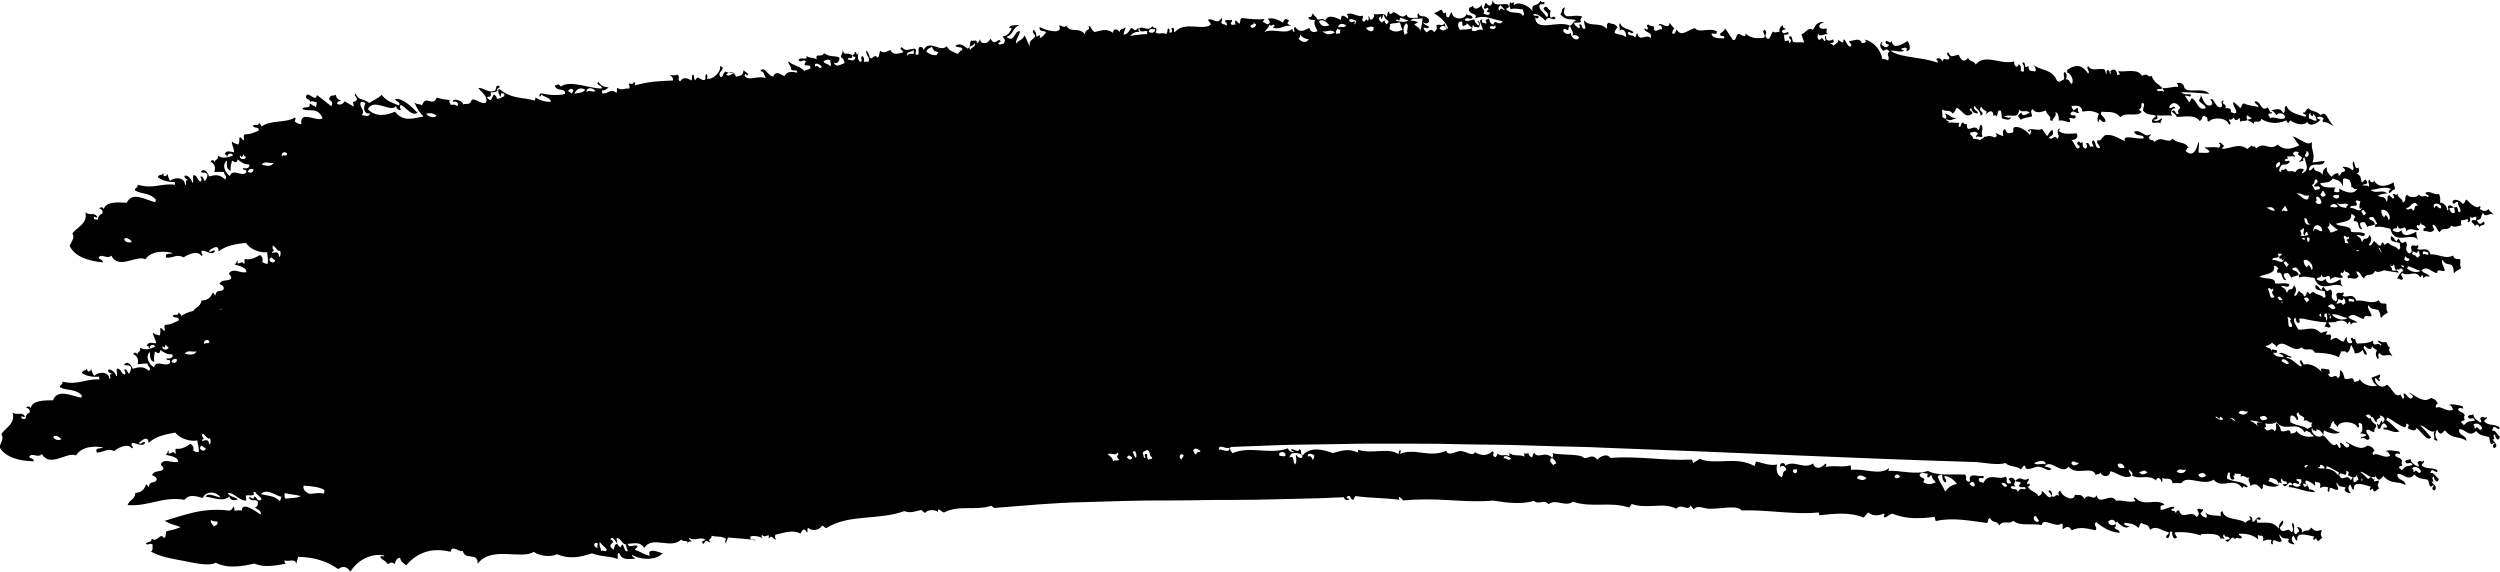 <?xml version="1.0" encoding="UTF-8" standalone="no"?>
<svg
   viewBox="0 0 374.961 85.742"
   version="1.0"
   id="svg2"
   xmlns:inkscape="http://www.inkscape.org/namespaces/inkscape"
   xmlns:sodipodi="http://sodipodi.sourceforge.net/DTD/sodipodi-0.dtd"
   xmlns="http://www.w3.org/2000/svg"
   xmlns:svg="http://www.w3.org/2000/svg">
  
  <defs
     id="defs1">
    <clipPath
       id="47d7f679c0">
      <path
         d="m 0,144.375 h 375 v 86.25 H 0 Z m 0,0"
         clip-rule="nonzero"
         id="path1" />
    </clipPath>
  </defs>
  <g
     clip-path="url(#47d7f679c0)"
     id="g2"
     transform="translate(0,-144.676)">
    <path
       fill="hsl(189 86% 53% / 0.3)"
       d="m 373.781,209.117 c 0.133,-0.094 0.094,-0.242 0.188,-0.355 0.395,-0.262 0.805,0.715 0.938,0.019 -0.711,-0.582 -1.613,-0.168 -2.305,-0.883 -0.039,-0.297 0.504,-0.391 0.375,-0.711 -0.395,0.375 -0.562,-0.301 -0.996,0.242 0.074,0.207 0.262,0.453 0.113,0.602 -0.43,-0.113 -1.367,-0.863 -1.051,-1.312 -0.355,0.414 -0.543,0 -0.898,0.414 0.242,0.766 0.805,-0.152 1.051,0.617 -0.809,0.227 -0.902,-0.094 -1.672,0.711 -0.109,-0.242 -0.242,-0.316 -0.391,-0.41 0.129,-0.469 0.188,-0.113 0.543,-0.395 -0.152,-0.281 -0.113,-0.508 0,-0.695 -0.262,-0.617 -0.715,-0.316 -1.012,-0.879 0.297,-0.602 1.066,0.336 0.672,-0.488 -0.598,-0.133 -1.781,-0.488 -2.098,-0.113 0.301,-0.188 0.504,0.207 0.691,0.637 -0.938,0.488 -1.969,-0.75 -2.531,-0.262 -0.168,-0.281 -0.074,-0.488 0.227,-0.617 -0.262,-0.715 -0.656,-0.73 -1.012,-0.883 -0.996,0.789 -2.062,-0.094 -3.246,-0.824 0.078,0.355 0.77,0.395 0.434,0.824 -0.543,0.434 -0.809,-0.75 -1.293,-0.656 -0.059,0.262 0.281,0.637 -0.133,0.789 l -0.355,-0.656 c -0.902,0.656 -1.332,-1.293 -2.082,-1.445 -0.73,0.77 -1.93,-0.223 -1.688,-1.051 0.168,0.039 0.75,0.957 0.676,0.207 -0.508,0.152 0.301,-0.449 0,-0.691 -0.414,0.188 -0.824,0.281 -1.238,0.469 0.355,0.879 0.32,0.75 0.844,1.219 -1.105,0.223 -2.305,-0.301 -2.625,-1.051 0.113,0.355 -0.695,0.488 -0.883,0.43 0.059,-1.031 -1.012,-0.074 -1.422,-0.523 0.055,-0.227 -0.301,-1.258 -0.641,-1.145 0,0.414 0.078,0.863 -0.297,1.164 -0.547,-0.977 -0.902,0.523 -1.52,-0.676 0.449,0.113 0.223,-0.281 0.207,-0.637 -0.602,0 -1.633,-0.527 -1.109,0.391 -0.578,-0.656 -1.668,-1.422 -2.719,-1.141 l -0.375,-0.656 c -0.656,0.148 0.359,0.75 -0.016,0.953 -0.902,-0.41 -1.203,-1.18 -2.25,-1.293 0.336,-0.43 0.504,0.246 0.844,-0.188 -0.582,0.019 -1.633,-1.012 -1.914,-0.375 0.188,-0.129 0.863,0.246 0.637,0.449 -0.523,-0.129 -1.086,0.094 -1.52,-0.656 0.32,-0.035 0.715,0.207 0.527,-0.43 -0.434,0.094 -0.844,-0.395 -0.75,0.375 -0.059,-0.938 -0.508,-0.469 -0.918,-0.918 0.336,-0.207 0.637,-0.152 1.012,-0.582 0.168,0.43 0.449,0.148 0.598,0.695 1.07,-1.578 2.438,1.105 3.828,0.035 0.578,0.789 1.422,-0.223 1.969,0.809 1.234,0.035 2.473,0.109 3.617,0.691 0,-0.316 0.336,-0.562 0.262,-0.898 0.301,0.129 0.656,-0.227 0.902,0.242 0.543,-0.316 0.449,-0.805 0.656,-1.199 0.242,0.43 0.562,0.898 0.504,1.238 0.656,0.113 1.07,-0.32 1.258,-0.488 0.148,0.469 0.129,0.711 0.582,0.73 0.035,-0.711 -0.75,-0.879 -0.359,-1.367 0.34,0.281 0.996,0.938 1.164,0.074 0.207,0.43 0.488,0.355 0.711,0.637 -0.203,0.355 -0.242,0.77 0.133,1.293 0.449,-0.336 -0.242,-0.41 0.262,-0.898 0.602,0.77 1.09,0.019 1.934,0.43 -0.469,-0.75 -0.621,-0.711 -0.359,-1.367 -0.281,0.242 -0.375,-0.543 -0.578,-0.73 -0.469,0.168 -0.844,-0.074 -1.258,-0.227 0.055,0.543 0.77,0.395 0.449,0.824 -0.375,-0.805 -1.16,0.434 -1.16,-0.766 -0.902,0.41 -1.391,0.375 -2.422,0.41 -0.168,-0.281 -0.262,-0.523 -0.223,-0.75 -0.168,0.113 -0.34,0.188 -0.449,-0.129 -0.621,0.109 0.223,0.617 -0.133,0.805 -0.523,0.168 -0.824,-0.301 -0.676,-0.883 -0.449,0.152 -0.223,0.488 -0.582,0.676 -0.766,-0.168 -0.824,-1.012 -1.836,-0.223 -0.188,-0.32 0.242,-0.488 -0.094,-0.863 -0.711,0.055 -0.824,0.129 -0.414,-0.395 -0.316,-0.207 -0.73,0.242 -1.066,0.133 -1.09,-1.164 -2.363,-0.266 -3.32,-0.488 -0.316,-0.621 -0.938,-1.332 -0.488,-1.746 h 0.059 c 0.188,0.395 0.035,0.676 0.449,0.789 0.508,-0.113 -0.094,-0.523 0.242,-0.695 l 0.562,0.059 c 1.125,0.242 2.27,0.488 3.434,0.523 -0.133,0.227 -0.207,0.469 -0.34,0.695 0.34,-0.207 0.602,0.355 0.957,-0.059 -0.113,-0.203 -0.355,-0.449 -0.355,-0.637 0.395,0 0.77,0 1.164,-0.035 0,-0.039 -0.019,-0.059 -0.039,-0.078 0.602,-0.109 1.238,-0.391 1.762,0.375 0.281,-0.504 0.395,-0.484 0.469,0.113 0.355,-0.504 0.656,-0.281 0.996,-0.316 -0.434,-0.469 -0.922,-0.34 -1.352,-0.844 0.883,-0.844 1.555,0.297 2.363,0.262 -0.039,-0.809 0.805,-0.152 1.125,-0.434 -0.039,-0.504 -0.789,-1.18 -0.449,-1.594 0.449,0.809 0.992,0.453 1.48,0.75 0.375,0.676 0.168,0.469 0.355,1.184 0.449,-0.562 0.43,-0.395 1.051,-0.863 -0.34,-0.508 -0.168,-0.602 -0.227,-1.273 -0.375,-0.188 -0.824,0.223 -1.145,-0.547 -1.125,0.695 -2.043,-0.109 -3.355,0.059 -0.598,-1.352 -1.426,-0.262 -2.082,-0.75 0.152,-0.152 0.281,-0.301 0.059,-0.527 -0.355,0.414 -0.621,-0.242 -0.996,0.32 0,0.355 0.359,0.805 -0.094,1.07 -0.109,-0.172 -0.223,-0.113 -0.336,-0.207 -0.617,-0.637 0.168,-0.957 -0.449,-1.613 -0.488,0.395 -0.582,0.336 -1.051,-0.375 -0.188,0.148 -0.227,0.32 -0.281,0.488 -0.301,-0.188 -0.582,-0.77 -0.898,-0.75 -0.188,1.051 0.918,0.656 1.461,1.012 -0.207,0.281 0.32,0.711 -0.188,0.918 -0.508,-0.582 -1.086,-0.375 -1.594,-0.898 -0.523,0.055 -0.375,0.73 -0.824,-0.039 -0.355,0.207 -0.074,0.527 -0.543,0.715 -0.227,-0.562 -0.527,-0.469 -0.77,-0.828 -0.262,0.152 -0.34,0.996 -0.77,0.656 0.242,-0.449 0.543,-0.879 0,-1.5 -0.336,1.164 -0.656,0.039 -1.051,1.145 -0.316,-0.805 -0.355,-0.523 -0.879,-0.992 0.336,-0.246 1.219,0.469 1.219,-0.301 -0.695,-0.32 -1.426,0 -2.141,-0.148 0.152,-0.996 -1.648,-0.547 -2.305,-1.016 0.676,-0.391 2.512,-0.336 2.137,-1.609 0.246,-0.039 0.469,0.129 0.695,0.41 -0.227,0.188 -0.246,0.414 -0.168,0.656 0.992,-0.301 0.449,1.145 1.348,1.09 -0.281,-0.375 -0.543,-0.75 -0.281,-1.016 0.207,-0.055 0.414,-0.074 0.602,0 l 0.43,0.641 c 0.375,-0.281 0.73,-0.172 1.105,-0.453 -0.297,-0.785 -0.691,-0.375 -1.012,-0.879 0.262,-0.188 0.508,-0.262 0.73,-0.133 0.227,0.32 0.434,0.637 0.641,0.957 -0.301,-0.019 -0.434,0.094 -0.281,0.488 0.785,-0.32 1.516,0.019 2.266,0.055 0.844,2.551 3.188,0.246 4.277,1.371 -0.32,-0.434 -0.34,-0.789 -0.34,-1.164 -0.805,0.449 -1.984,1.105 -2.266,-0.094 -0.488,0.582 -0.902,0.301 -1.332,0.113 0.129,-0.582 0.711,0.055 0.676,-0.809 0.43,1.297 1.273,-0.598 1.367,0.863 0.711,-0.824 1.273,-0.035 1.949,-0.375 -0.281,-0.395 -0.582,-0.301 -0.301,-0.75 0.281,0.375 0.469,-0.316 0.527,-0.43 -0.074,0.656 0.504,0.113 0.77,0.863 -0.301,-0.019 -0.434,0.094 -0.281,0.484 0.543,-0.223 1.012,0.414 1.594,-0.316 -0.133,-0.262 -0.434,-0.562 -0.301,-0.75 0.656,0.129 0.523,0.691 1.105,1.066 0.469,-0.992 1.125,-0.074 1.668,-1.125 0.375,0.32 0.918,0.059 1.312,-0.094 0.73,0.133 1.48,0.266 2.215,0.359 -0.246,-0.695 -0.715,0 -1.016,-0.434 0.094,-0.488 -0.469,-0.375 -0.094,-0.863 0,0 0,0.188 -0.074,0.34 0.34,-0.039 0.395,-0.133 0.395,-0.262 0.039,0 0.094,0 0.133,0.055 0.074,0.262 0,0.449 0.242,0.77 0.188,-0.039 0.262,-0.113 0.301,-0.207 0.035,0.055 0.074,0.113 0.113,0.207 0.262,-0.355 0.504,-0.301 0.691,0.129 -0.582,0.32 -0.691,0.77 -0.957,1.184 0.359,-0.188 0.582,0.395 0.957,0 -0.129,-0.32 -0.598,-0.73 -0.094,-0.863 0.809,0.617 1.934,-0.562 2.645,0.656 0.32,-0.488 0.43,-0.449 0.449,0.133 0.395,-0.469 0.676,-0.227 1.012,-0.266 -0.391,-0.504 -0.898,-0.391 -1.273,-0.938 0.938,-0.785 1.539,0.395 2.344,0.414 0.039,-0.805 0.805,-0.094 1.145,-0.355 0,-0.508 -0.695,-1.238 -0.32,-1.633 0.375,0.844 0.957,0.508 1.426,0.844 0.32,0.715 0.133,0.469 0.262,1.199 0.488,-0.543 0.469,-0.355 1.105,-0.785 -0.297,-0.527 -0.109,-0.621 -0.129,-1.293 -0.375,-0.207 -0.844,0.168 -1.105,-0.602 -1.184,0.617 -2.027,-0.242 -3.359,-0.168 -0.484,-1.387 -1.387,-0.355 -2.023,-0.883 0.148,-0.129 0.301,-0.281 0.094,-0.523 -0.395,0.395 -0.602,-0.281 -1.012,0.262 0,0.281 0.168,0.617 0.035,0.883 0,-0.019 -0.016,-0.039 -0.035,-0.059 -0.074,0.094 -0.152,0.152 -0.227,0.188 -0.094,-0.094 -0.188,-0.074 -0.281,-0.188 -0.582,-0.676 0.246,-0.957 -0.336,-1.629 -0.508,0.375 -0.621,0.297 -1.012,-0.434 -0.188,0.133 -0.266,0.301 -0.32,0.469 -0.281,-0.207 -0.508,-0.805 -0.824,-0.805 -0.281,1.051 0.863,0.711 1.387,1.105 -0.227,0.262 0.262,0.73 -0.262,0.898 -0.469,-0.617 -1.051,-0.43 -1.52,-1.012 -0.543,0 -0.43,0.695 -0.824,-0.094 -0.281,0.133 -0.207,0.355 -0.355,0.527 -0.113,-0.059 -0.227,-0.078 -0.34,-0.094 -0.188,-0.32 -0.41,-0.32 -0.598,-0.641 -0.266,0.133 -0.414,0.977 -0.828,0.602 0.266,-0.43 0.621,-0.844 0.113,-1.5 -0.43,1.125 -0.656,0 -1.125,1.086 -0.262,-0.844 -0.316,-0.543 -0.805,-1.047 0.355,-0.227 1.18,0.562 1.238,-0.227 -0.656,-0.355 -1.426,-0.094 -2.121,-0.301 0.227,-0.992 -1.594,-0.656 -2.23,-1.16 0.695,-0.359 2.531,-0.172 2.27,-1.465 0.242,-0.019 0.449,0.168 0.656,0.449 -0.246,0.172 -0.281,0.395 -0.227,0.641 1.012,-0.246 0.355,1.18 1.258,1.18 -0.262,-0.395 -0.488,-0.789 -0.207,-1.031 0.207,-0.039 0.414,-0.055 0.602,0.019 l 0.375,0.656 c 0.391,-0.262 0.75,-0.133 1.141,-0.375 -0.242,-0.809 -0.656,-0.434 -0.938,-0.957 0.266,-0.168 0.527,-0.227 0.734,-0.074 0.188,0.336 0.375,0.656 0.562,0.992 -0.301,-0.035 -0.434,0.074 -0.32,0.469 0.805,-0.262 1.5,0.113 2.25,0.207 0.637,2.605 3.148,0.449 4.164,1.648 -0.281,-0.449 -0.266,-0.805 -0.246,-1.18 -0.824,0.395 -2.062,0.977 -2.25,-0.242 -0.523,0.543 -0.918,0.242 -1.332,0.016 0.188,-0.578 0.715,0.113 0.734,-0.75 0.336,1.332 1.312,-0.523 1.293,0.938 0.77,-0.785 1.273,0.039 1.969,-0.242 -0.246,-0.414 -0.562,-0.336 -0.246,-0.77 0.266,0.395 0.488,-0.281 0.547,-0.395 -0.133,0.656 0.484,0.152 0.691,0.902 -0.301,-0.039 -0.43,0.055 -0.316,0.469 0.562,-0.188 0.973,0.469 1.609,-0.227 -0.109,-0.262 -0.391,-0.582 -0.223,-0.77 0.637,0.172 0.469,0.715 1.012,1.145 0.543,-0.957 1.125,0 1.762,-1.012 0.414,0.414 1.145,0 1.539,-0.055 -0.152,-0.133 -0.133,-0.656 -0.059,-0.75 0.414,0.148 1.332,-0.562 0.922,0.281 0.711,-0.039 0.223,-0.375 0.504,-0.828 0.188,0.508 0.602,-0.203 0.844,0.113 0,0.75 -0.262,0.301 -0.691,0.469 -0.094,0.508 0.242,0.246 0.469,0.844 0.297,-0.355 0.543,-0.281 0.691,0.227 0.113,-0.582 0.996,-0.113 0.656,-0.902 -0.188,0 -0.562,0.902 -1.066,-0.203 0.898,-0.133 0.469,-0.547 0.938,-1.109 0.355,0.938 1.105,-0.242 1.535,0.359 -0.188,-0.582 -0.504,-0.34 -0.691,-0.922 -0.547,0.527 -0.938,0.227 -1.352,0 0.133,-0.148 0.188,-0.504 -0.039,-0.43 -0.297,0.523 -1.406,-0.355 -1.91,-0.992 -0.375,0.168 -0.133,0.504 -0.602,0.656 -0.41,-0.547 -1.312,-0.902 -1.535,-0.32 0.148,0.805 0.637,-0.355 0.844,0.113 -0.152,0.41 0.691,1.145 0.242,1.461 -0.43,-0.129 -0.094,-0.355 -0.469,-0.844 -0.43,0.355 -0.695,-0.242 -1.07,-0.188 -0.562,0.113 0.188,0.621 -0.375,0.73 0.078,-0.691 -0.617,-1.16 -1.031,-1.141 0.059,-0.656 0.039,-0.809 -0.148,-1.297 -0.73,0.227 -1.293,-0.562 -2.043,-0.188 0.035,0.414 0.73,0.266 0.375,0.676 -0.621,-0.543 -0.75,0.281 -1.387,-0.41 -0.152,0.43 -1.312,0.598 -1.727,0.035 -0.543,0.301 0.019,0.938 -0.676,1.184 0.059,-0.77 -0.77,-0.547 -0.75,-1.332 -0.301,0.395 -0.469,-0.133 -0.73,0.055 0.133,0.262 0.336,0.562 0,0.695 -0.148,-0.34 -0.375,-0.246 -0.523,-0.562 -0.469,0.242 -0.113,0.711 -0.395,0.992 -0.32,-1.051 -0.902,-0.469 -1.312,-0.918 0.488,-0.227 0.938,-0.281 1.387,-0.32 -0.75,-0.672 -1.727,0.172 -2.477,-0.523 1.031,-0.074 2.121,-0.602 3.059,-0.133 -0.207,0.172 -0.488,0.34 -0.227,0.641 0.508,-0.395 0.281,-0.469 0.824,-0.602 0,-0.32 -0.223,-0.711 -0.203,-1.031 -1.184,0.676 -2.457,0.824 -2.984,-0.395 0.188,0.449 -0.562,0.582 -0.598,-0.019 -0.543,0.227 0.129,0.77 -0.168,1.07 -0.266,-0.355 -0.641,-0.055 -0.938,-0.242 0.203,-0.227 1.047,0 0.578,-0.676 -0.168,-0.527 -0.578,0.598 -0.75,0.074 -0.148,-0.824 -0.055,-0.676 -0.672,-1.164 0.523,-0.188 0.281,-0.578 0.262,-0.898 -0.543,0.488 -0.543,-0.617 -0.715,-0.883 -0.484,0.34 0.281,0.996 -0.203,1.332 -0.453,-0.504 -0.977,-0.523 -1.5,-0.543 0.262,0.395 0.562,0.32 0.262,0.77 -0.488,-0.152 -0.34,0.375 -0.824,0.617 0.094,-0.785 -0.676,-0.301 -1.109,0.113 -0.449,-0.543 -0.785,-0.789 -0.637,-1.426 -0.656,0.281 -0.656,0.75 -0.656,1.199 -0.336,-0.859 -1.312,-0.316 -1.293,-1.18 -0.242,0.055 -0.582,0.73 -0.77,0.355 0.168,-1.461 2.137,-0.148 2.363,-1.312 -0.602,0 -1.238,0.188 -1.836,0.207 0.504,-1.18 -0.266,-1.93 -0.059,-3.055 -0.691,0.691 -1.762,-0.527 -2.926,-0.863 0.453,0.469 0.453,0.77 1.031,1.348 -1.18,0.582 -2.285,0.844 -3.262,-0.109 -1.18,1.086 -2.023,-0.582 -3.223,0.598 -0.172,-0.523 -0.469,-0.113 -0.676,-0.449 -0.227,0.168 -0.449,0.355 -0.676,0.523 -0.602,-0.543 -1.332,-0.484 -2.008,-0.355 -0.691,0.152 -1.348,0.414 -1.816,0.281 0.129,-0.148 0.395,-0.281 0.301,-0.488 -0.227,-0.055 -0.602,-0.785 -0.715,-0.148 0.32,-0.242 0.227,0.469 -0.055,0.543 -0.262,-0.242 -1.801,0 -2.102,-0.113 0.227,0.34 0.902,0.469 0.695,0.77 -0.543,0.207 -1.031,0.019 -1.559,0.074 -0.129,-0.578 0.188,-1.066 -0.055,-1.668 -0.207,1.09 -0.77,2.512 -1.949,1.371 0.375,-0.281 0.094,-0.488 0.523,-0.434 -0.75,-1.105 -1.48,-0.504 -2.473,-1.367 -0.641,0.879 -1.672,-0.621 -2.684,0.504 -0.262,-0.562 -0.637,-0.035 -0.879,-0.73 0.129,-0.148 0.391,-0.281 0.281,-0.488 -0.77,0.75 -1.465,-0.824 -2.477,-0.336 0.355,0.863 1.48,0.242 1.461,0.977 -0.844,0.242 -3.355,-0.695 -2.793,0.41 -0.785,-0.223 -1.875,-1.145 -3.02,-0.863 -0.637,0.469 -0.543,0.922 -1.141,0.734 -0.207,0.598 0.43,0.73 0.375,1.16 -0.172,0.094 -0.32,0 -0.469,-0.094 -0.246,-0.375 -0.094,-0.656 -0.508,-1.051 -0.43,0.246 -0.055,0.621 0.039,0.957 -0.172,-0.035 -0.359,-0.019 -0.527,0 -0.129,-0.316 -0.223,-0.711 -0.617,-0.488 0.242,0.32 0.223,0.602 -0.074,0.809 -0.621,-0.355 -0.281,-0.488 -0.508,-1.051 -0.281,0.562 -0.43,-0.43 -0.711,0.133 -0.172,0.484 0.543,0.281 0.297,0.75 -0.469,0.523 -0.785,-0.863 -1.199,-1.203 0.414,0.172 1.219,-0.262 0.789,-0.938 -0.918,0 -1.84,0.266 -2.699,-0.355 0.074,-0.129 0.242,-0.223 0.148,-0.395 -0.73,0.414 0.227,1.125 -0.355,1.578 -0.246,-0.602 -0.582,-0.152 -0.902,0 -0.109,-0.059 -0.242,-0.113 -0.375,-0.152 0.227,-0.375 0.922,-0.262 0.547,-1.219 -0.469,0.281 -0.527,0.637 -0.789,0.957 l -0.75,-1.086 c -0.73,0.375 -1.406,-0.227 -2.137,0.188 0.375,0.766 0.168,-0.359 0.469,0.074 0.113,0.242 -0.152,0.43 -0.168,0.656 -0.453,-0.602 -1.445,-1.312 -2.27,-1.199 -0.469,0.242 0.055,0.656 -0.414,0.879 -0.582,0.019 -0.711,0.262 -1.031,-0.582 -0.582,0.266 -0.188,0.695 -0.301,1.051 -0.391,-0.094 -0.766,-0.281 -1.141,-0.469 0.336,0.527 0.148,0.543 -0.133,0.695 -0.207,-0.113 -0.414,-0.188 -0.617,-0.207 -0.133,-0.055 -0.266,-0.055 -0.34,0 -0.129,0 -0.242,0.055 -0.375,0.094 -0.223,-0.039 -0.281,0.019 -0.301,0.133 -0.188,0.109 -0.375,0.223 -0.562,0.355 -0.336,-0.168 -0.691,-0.113 -1.047,-0.227 -0.059,-0.598 -0.527,-0.395 -0.414,-0.879 0.395,-0.059 0.805,-0.359 1.164,0.168 -0.133,0.168 -0.375,0.316 -0.266,0.504 0.34,-0.316 0.621,0.227 0.957,-0.129 -0.316,-0.602 0.168,-1.07 -0.129,-1.668 -0.562,-0.094 -0.078,0.449 -0.527,0.75 -0.543,-1.145 -1.781,0.766 -1.707,-0.938 -0.203,0.094 -0.391,0.055 -0.578,-0.227 -0.453,0.094 -0.207,0.938 -0.621,0.602 -0.148,-0.207 0.113,-0.34 0.039,-0.547 -0.543,0.078 -1.09,-0.148 -1.652,0.039 0.434,-0.43 -0.617,-0.262 -0.203,-0.582 0.484,0.375 1.031,-0.035 1.535,-0.188 -0.844,0.094 -1.031,-0.41 -1.723,-0.656 -0.039,0.262 0.355,0.602 -0.039,0.809 -0.148,-0.188 -0.301,-0.059 -0.449,-0.34 0.113,-0.355 -0.113,-0.75 0.055,-1.086 0.488,0.449 1.031,-0.074 1.5,0.617 0.449,-0.262 0.34,-0.582 0.637,-0.863 0.996,0.508 1.219,1.688 2.309,0.883 0.188,-0.469 -0.75,-0.355 -0.188,-0.844 0.316,0.73 0.449,0.75 1.012,0.824 0.227,-0.41 -1.031,-0.598 -0.414,-1.145 0.266,0.676 0.734,0.469 0.863,1.5 0.883,-0.578 -0.637,-0.691 0.094,-1.348 0.488,0.863 1.051,0.336 0.637,1.18 0.656,-0.77 1.219,-0.656 1.164,0.188 0.168,-0.129 0.336,-0.223 0.469,0.074 0.281,-0.203 0.039,-1.16 0.656,-0.844 0.148,0.395 0.074,0.75 0.168,1.125 0.355,0.078 1.293,0.488 1.312,-0.188 -0.375,0.281 -0.691,-0.168 -1.066,-0.035 0.992,-0.621 2.211,0.543 2.324,-1.105 0.504,0.637 1.125,-0.133 1.613,0.543 -0.434,-0.059 -0.922,0.75 -1.297,-0.074 l -0.504,0.469 c 0.148,0.203 0.281,0.41 0.43,0.617 0.395,-0.355 1.012,-0.301 1.707,-0.523 0,-0.375 -0.375,-0.789 0.074,-1.09 0.621,0.863 1.668,0.262 2.008,0.207 0.094,0.711 0.879,0.77 0.598,1.48 0.133,-0.055 0.246,0 0.34,0.188 0.113,-0.785 0.73,-0.676 0.469,-1.426 0.488,0.094 0.562,0.902 0.488,1.312 0.656,-0.375 2.25,0.863 1.574,-0.41 0.262,-0.152 1.066,0.395 0.973,-0.355 -0.262,-0.172 -0.562,0.109 -0.805,-0.301 0.508,-0.789 0.863,0.094 1.332,-0.152 l -0.207,-0.316 c 0.074,-0.113 0.055,-0.262 -0.074,-0.434 -0.207,0.152 -0.434,0.469 -0.621,0.301 -0.094,-0.207 -0.316,-0.43 -0.188,-0.582 0.602,0 1.445,-0.223 1.594,0.863 0.844,-0.168 1.688,-0.148 2.477,0.34 -0.242,0.41 -0.301,0.859 -0.113,1.348 0.301,-1.273 0.32,0.207 1.09,-0.207 0,-0.766 -0.977,-0.859 -0.582,-1.48 0.938,0.168 1.93,-0.223 2.793,0.824 0.918,-0.859 2.398,0.039 3.188,-0.75 -0.133,-0.316 -0.469,-0.242 -0.32,-0.469 0.602,-0.129 0,-1.16 0.676,-0.824 0.113,0.395 -0.168,0.695 -0.113,1.07 0.602,0.77 1.312,0.469 1.969,0.805 -0.336,0.281 -0.824,0.562 -0.578,0.977 0.43,0.168 0.898,-0.152 1.312,0.148 -0.281,-0.336 0.262,-0.488 0.074,-0.805 -0.449,0.41 -0.863,0.543 -1.238,0.281 0.617,-0.246 0.695,0.094 0.543,-0.715 0.75,0.133 1.539,-0.074 2.27,0.094 -0.375,-0.504 -0.039,-1.234 0.488,-1.125 -0.246,-0.691 -0.676,0.359 -0.938,-0.203 0.281,-0.641 1.012,-0.957 1.668,0.094 -0.395,0.562 -0.449,0.43 -0.227,0.918 -0.637,0.223 -0.391,-0.824 -1.047,-0.375 0.242,0.375 0.523,0.281 0.75,0.844 1.141,0 2.754,-0.414 3.43,0.617 0.488,-0.207 0.207,-0.598 0.695,-0.805 0.109,0.168 0.223,0.113 0.336,0.207 0.32,0.188 -0.055,0.859 0.414,0.637 0.523,-0.621 2.625,-0.637 2.961,0.504 0.637,-0.129 -0.262,-0.617 0.094,-0.805 0.168,0.227 0.414,-0.113 0.637,-0.262 0.207,0.637 0.527,0.375 0.844,0.055 0.133,0.227 -0.035,0.355 0.168,0.602 0.359,-0.355 0.641,0.035 1.016,-0.301 -0.188,-0.281 -0.152,-0.508 -0.039,-0.695 0.227,0.188 0.449,0.266 0.676,0.453 -0.227,0.242 -0.414,0.055 -0.637,0.262 0.449,0.281 0.859,0.336 1.012,0.676 -0.246,-0.957 0.918,0.074 1.066,-0.844 1.164,0.711 2.402,0.805 3.75,0.223 0.375,0.695 0.281,0.34 0.602,0 0.73,0.527 2.043,0.902 2.531,0.207 0.43,0.977 1.781,0.055 2.008,-0.336 -0.113,0.055 -0.75,-0.227 -0.434,-0.375 0.34,-0.113 0.656,-0.059 0.938,0.242 -0.148,0.148 -0.301,0.281 -0.074,0.543 0.543,-0.129 1.012,0.34 1.52,0.543 -1.145,-1.234 -0.977,-2.25 -1.969,-1.629 -0.562,-0.656 -1.238,-0.449 -1.82,-1.012 -0.488,0.242 -0.316,0.766 -0.824,0.617 0.055,0.395 0.75,0.227 0.395,0.656 -1.105,-0.32 -2.512,-0.602 -2.832,-1.668 -0.543,0.281 0.019,0.824 -0.508,1.125 -0.449,-1.09 -1.516,-0.32 -1.891,-0.469 0.316,0.055 0.598,0.355 0.879,0.77 0.449,-0.547 1.406,-0.227 1.277,0.449 -0.789,0.375 -1.426,-0.32 -2.195,0 -0.094,-0.168 -0.207,-0.32 -0.301,-0.488 0.168,-0.469 0.77,0.019 0.543,-0.414 -0.281,0.266 -0.41,-0.523 -0.637,-0.711 -1.031,0.805 -0.992,-1.086 -1.949,-0.898 0.074,0.543 0.789,0.562 0.508,0.824 -0.715,-0.188 -1.445,-0.168 -2.121,-0.527 -0.469,0.172 -0.207,0.508 -0.562,0.695 -0.316,-0.375 -0.711,-0.676 -0.992,-0.918 -0.262,0.449 0.504,1.125 0.41,1.613 -0.316,0.297 -0.562,-0.094 -0.844,-0.059 0.266,-0.656 -0.562,-0.656 -0.785,-0.582 0.242,-0.711 -0.449,-0.543 -0.375,-0.918 0.074,-0.074 0.148,-0.148 0.035,-0.262 -0.598,0.227 0.172,0.77 -0.355,1.012 -0.77,0.188 -1.012,-1.535 -1.555,-1.18 0.281,0.336 0.355,0.637 0.148,0.863 -1.031,0.43 -1.426,-1.352 -1.629,-1.594 0.168,0.355 -0.152,0.598 -0.227,0.918 0.242,0.43 1.125,0.73 0.957,1.18 -1.258,0.262 -1.051,-0.973 -2.008,-1.535 -0.281,0.168 -0.168,0.41 -0.43,0.598 -0.207,-0.316 -0.414,-0.637 -0.621,-0.957 0.246,-0.203 0.977,0.453 0.863,-0.223 -0.488,-0.059 -0.973,0.129 -1.426,-0.32 1.426,-0.035 2.812,0.152 4.219,0.246 -1.047,-1.219 -3.656,0.281 -3.859,-1.277 -0.32,-0.469 -0.695,-0.355 -1.051,-0.375 0.113,0.207 0.316,0.434 0.188,0.602 -0.75,-0.094 -1.559,0.281 -2.324,0.168 0.094,0.207 0.316,0.43 0.188,0.602 -0.32,-0.453 -0.75,0.188 -1.051,-0.375 0.301,-0.152 0.562,0.074 0.863,-0.227 -0.734,-0.77 -1.145,-0.656 -1.633,-1.836 -0.676,0.391 -0.301,-0.527 -1.445,0 -0.617,-1.164 -2.453,-0.508 -3.562,-0.695 0.113,0.207 0.32,0.43 0.188,0.582 -0.109,-0.094 -0.242,-0.094 -0.375,0.074 0.133,-0.602 -0.336,-1.18 -0.898,-0.73 -0.168,0.148 0.074,0.375 -0.055,0.543 -0.301,-0.43 0,-0.508 -0.434,-0.637 -0.281,0.168 -0.113,0.43 -0.168,0.656 -0.227,-0.281 -0.094,-0.469 -0.301,-0.75 -0.77,-0.246 -2.023,0.375 -2.379,-0.469 -0.582,0.262 0.375,0.805 -0.094,1.086 -0.562,-0.863 -1.145,-1.145 -1.707,-1.125 -0.562,0.039 -1.07,0.355 -1.52,0.656 0.148,-0.113 0.242,0.113 -0.019,0.262 0.543,0.078 1.238,1.125 0.824,1.781 -0.504,-0.336 -0.316,-0.75 -0.898,-0.691 0.133,-0.34 0.242,-0.695 -0.148,-1.125 -0.453,0.336 0.148,0.844 -0.227,1.199 -0.395,0.055 -0.43,0.508 -0.977,0.113 -0.672,-1.781 -2.453,-1.465 -3.543,-2.383 0.281,0.375 0.543,0.73 0.281,1.012 -0.676,-0.168 -0.898,0.133 -1.012,-0.859 -0.844,0.73 -0.207,-0.844 -0.938,-0.434 0.414,0.488 0.242,0.863 0.262,1.277 -0.168,0.094 -0.316,0 -0.469,-0.078 0,-0.316 0.168,-0.617 -0.281,-1.012 -0.281,0.789 -0.785,0.188 -0.691,-0.395 -1.109,0.266 -2.215,-0.055 -3.207,-0.223 -0.996,-0.152 -1.875,-0.168 -2.57,0.676 -0.355,-0.676 -0.77,-0.301 -1.145,-0.977 -0.672,0.789 -1.086,0.262 -1.406,-0.488 -0.879,0.113 -1.16,0.602 -1.535,-0.355 -0.676,0.227 0.43,0.711 0.074,0.977 -0.488,0.355 -0.73,-0.434 -0.977,0.41 -0.281,-0.617 -0.598,-0.562 -0.938,-0.41 0.113,0.203 0.34,0.41 0.207,0.578 -1.125,-0.449 -2.438,-0.598 -3.676,-0.805 -1.254,-0.188 -2.453,-0.375 -3.375,-0.977 0.602,-0.168 1.801,0.434 2.027,-0.168 -0.168,0.094 -0.488,0.039 -0.355,-0.188 0.43,-0.129 0.938,-0.316 0.691,0.355 0.809,0.039 0.543,-0.938 0.188,-1.48 -0.879,0.562 -2.23,1.332 -2.379,0 -0.34,0.621 -0.621,-0.375 -0.957,0.152 0.094,0.504 0.75,0.242 0.449,0.598 -0.375,0.414 -0.711,0.039 -1.07,-0.262 0.078,-0.133 0.246,-0.242 0.133,-0.395 -0.449,0.395 -0.355,0.863 0.188,1.387 0.395,-0.129 0.414,-0.484 0.938,0.113 -0.656,0.375 0.207,0.938 -0.281,1.332 -0.262,-0.262 -0.543,-0.148 -0.824,-0.242 -0.281,-1.652 -1.594,-2.684 -2.625,-2.906 0.523,0.484 -0.32,0.617 -0.488,0.484 -0.188,-0.859 -1.293,-0.242 -1.895,-0.223 0.152,0.242 0.469,0.504 0.34,0.73 -0.602,0.32 -0.77,-1.164 -1.164,-0.957 0.148,0.918 -0.617,0 -0.824,0.039 0.242,0.355 -0.469,0.582 -0.621,0.879 -0.188,-0.316 -0.391,-0.188 -0.578,-0.484 0.316,0.129 0.766,0.055 0.484,-0.488 -0.523,0.316 -1.18,0.281 -1.047,-0.527 -0.547,0.227 0.281,0.582 -0.266,0.789 -0.523,-0.957 -0.41,-0.094 -0.824,-0.207 -0.316,-0.355 -0.168,-0.656 -0.094,-0.973 0.074,0.691 0.977,0.035 1.426,0.129 -0.395,-0.316 0,-0.543 -0.207,-0.844 -0.355,0.019 -0.711,0.188 -1.066,-0.242 0,-0.527 0.41,-0.508 0.73,-0.75 -1.07,0 -1.199,0.41 -1.688,1.199 -0.621,-0.523 -1.145,0.508 -1.688,0.656 0,0.414 0.375,0.863 0.336,1.258 -0.543,-0.172 -1.105,0.109 -1.648,-0.152 -0.152,-0.375 -0.074,-1.066 -0.582,-0.73 0,0.469 0.637,0.395 0.094,0.977 -0.227,-0.77 -0.242,-0.266 -0.711,-0.34 -0.039,-0.316 -0.152,-0.656 -0.094,-0.973 0.129,0.094 0.844,0.035 0.598,-0.359 -0.316,0 -0.637,0.434 -0.957,-0.094 0.113,-0.484 0.75,-0.094 0.488,-0.504 -0.223,0.148 -0.336,-0.246 -0.355,-0.449 -0.449,0.316 -0.562,0.672 -0.488,1.047 -0.316,-0.148 -0.637,0.227 -0.957,-0.094 -0.375,0.375 -0.449,1.465 -0.953,0.996 -0.562,-0.469 0.336,-0.789 -0.34,-1.258 -0.562,0.355 0.414,0.863 -0.129,1.219 -0.902,0.059 -1.82,0.168 -2.719,-0.656 0.094,0.883 -0.789,0 -1.07,0.059 -0.414,0.203 -0.301,1.141 -0.824,0.898 -0.395,-0.562 -0.902,-1.426 -1.184,-1.727 -0.035,0.301 -0.336,0.488 -0.711,0.77 -0.148,0.676 0.805,0.059 0.582,0.73 -0.562,0 -1.727,0.059 -1.895,-0.672 0.32,-0.227 0.844,0.297 0.824,-0.359 -1.066,-0.672 -2.625,0.32 -3.316,-0.504 -1.277,0.375 -2.008,1.367 -2.719,0.223 -0.246,0.34 -0.246,0.863 -0.715,0.508 0.133,-0.227 0.059,-0.449 0.355,-0.656 l -0.711,-0.863 c -0.133,1.312 -1.555,-0.488 -1.648,0.449 0.355,-0.316 0.578,0.207 0.469,0.562 -0.395,-0.281 -0.789,0.562 -1.184,-0.055 0.227,-0.695 -0.41,-0.281 -0.844,-0.73 -0.523,0.242 0.301,0.562 -0.223,0.805 -0.113,-0.074 -0.246,-0.281 -0.359,-0.148 0.059,0.637 1.297,0.41 0.957,1.406 -0.637,-0.75 -1.742,0.711 -2.004,-0.77 -0.246,0.227 -0.113,0.449 -0.34,0.676 -0.375,-0.582 -1.051,-0.059 -1.066,-0.73 0.262,-0.395 0.562,0.449 0.824,-0.094 -0.996,-0.695 -1.539,-0.34 -2.027,-1.332 -0.281,0.395 0.172,0.824 -0.094,1.219 0.547,-0.73 1.219,0.336 0.957,0.863 -0.562,-0.488 -1.105,-0.266 -1.668,-0.621 0.039,-0.281 0.148,-0.543 0.449,-0.805 -0.449,-0.75 -0.879,-0.414 -1.312,-0.75 -0.469,0.301 -0.168,0.637 -0.336,0.938 -0.902,-1.105 -2.496,-0.168 -3.34,-1.258 -0.109,0.414 0.188,0.824 0.152,1.238 -0.77,0.207 -0.281,-0.918 -0.957,-0.582 0.133,0.188 0.242,0.375 0,0.543 -0.242,-0.188 -0.695,-0.449 -0.73,-0.844 0.355,0 0.711,0 1.051,-0.109 -0.188,-0.281 -0.078,-0.547 0.203,-0.809 -0.785,-0.281 -1.574,-0.019 -2.359,-0.055 -0.734,-0.469 -0.281,-0.918 -0.281,-1.371 -0.734,0.434 -0.188,0.453 -0.676,1.09 1.051,1.086 1.535,0.543 2.379,0.879 -0.562,0.301 -0.41,0.508 -0.918,0.809 0.133,0.711 0.543,0.711 0.395,1.52 0.242,-0.32 1.086,0.148 0.957,0.297 -0.414,0.695 -1.426,-0.203 -1.199,-0.844 -0.301,0.621 -1.238,0.094 -1.184,-0.297 0.262,-0.562 0.562,0.281 0.824,-0.113 -0.129,-0.188 0.059,-0.355 0.227,-0.543 -1.82,-0.922 -5.176,1.086 -5.25,-1.297 0.094,0.301 0.676,0.246 0.469,-0.168 -0.168,-0.055 -0.918,0.039 -0.711,-0.281 0.578,-0.094 1.199,0.414 1.797,0.996 0.469,-0.996 1.031,0.168 1.52,-0.375 -0.301,-0.562 -0.543,0.055 -0.824,-0.152 0.039,-0.316 -0.113,-0.637 0.094,-0.957 -0.617,-0.355 -0.508,-0.938 -1.086,-0.43 0,0.582 1.047,0.637 0.523,1.387 -0.617,-0.844 -1.312,-1.238 -1.125,-1.801 0.168,-0.41 0.938,0.207 0.695,-0.523 -0.188,0.113 -0.395,0.094 -0.602,-0.148 -0.281,0.973 -1.445,0.223 -1.125,1.609 -0.43,-0.805 -2.23,-1.688 -2.867,-0.879 0.094,-0.188 0.035,-0.375 -0.019,-0.543 -0.152,0.148 -0.301,0.281 -0.469,0 -0.188,0.355 -0.188,0.73 0.055,1.086 0.621,-0.227 1.258,0 1.895,0.039 -0.168,0.316 0.395,0.656 -0.074,0.953 -0.434,-0.879 -1.707,-0.074 -2.512,-1.012 0.297,-0.316 0.578,-0.148 0.316,-0.676 -0.75,-0.297 -2.23,0.453 -2.285,-0.691 -0.152,0.617 -0.32,1.332 -1.051,0.41 -0.246,0.227 -0.113,0.453 -0.32,0.695 0.262,0.617 0.449,-0.336 0.73,0.262 -0.785,0.73 0.375,0.246 0.152,0.695 -0.301,0.41 -0.637,-0.039 -0.938,0 0.395,-0.789 -0.508,-0.715 -0.188,-1.5 -0.188,0.523 -1.145,1.18 -1.406,0.281 -0.188,0.281 -0.395,0.148 -0.562,0.41 -0.188,1.07 1.461,0.582 0.898,1.5 1.574,-0.617 2.719,0.246 4.145,0.414 -0.488,0.918 -1.219,-0.488 -1.387,0.543 -0.527,-0.242 -0.562,-0.43 -0.637,-0.957 -0.844,0.453 -0.395,0 -0.434,0.828 -0.449,-0.301 -0.73,0.055 -0.617,-0.676 -0.789,0.094 0.188,1.105 0.074,1.648 -0.562,-0.43 -1.07,0.414 -1.648,0 0.094,-0.281 0.094,-0.543 0.188,-0.824 0.297,0.562 0.562,0.207 0.844,0.414 0.297,-0.246 0.242,-1.164 -0.172,-0.957 0.281,0.129 0.32,0.863 0.039,0.543 -0.32,-0.281 -0.469,-0.543 -0.508,-0.824 -0.391,0.035 -1.387,0.523 -1.406,0 0.375,-0.488 0.789,0.207 1.164,-0.281 -0.355,-0.676 -0.824,0 -0.863,-0.676 -0.207,1.18 -2.285,1.012 -2.25,-0.133 -0.504,0.359 -0.242,1.051 -0.785,0.695 -0.152,-0.227 -0.039,-0.449 -0.152,-0.676 -0.355,0.414 -0.43,-0.129 -0.617,-0.41 -0.395,0.148 -0.75,0.469 -1.145,0.543 0.918,0.582 1.836,1.312 2.137,2.324 -0.504,0 -0.395,-0.449 -0.523,-0.824 -0.395,0.656 -0.863,-0.074 -1.277,0.41 0.266,0.32 0,0.641 -0.297,0.957 -0.547,-0.844 -0.977,0.074 -1.164,0 -0.168,-0.223 -0.508,-0.449 -0.395,-0.676 0.168,-0.109 0.938,0.375 0.695,-0.281 -0.168,0.094 -0.938,-0.43 -0.73,-0.543 0.223,0.32 1.012,0.168 0.805,-0.41 -0.656,-0.922 -1.18,-0.059 -1.594,-0.938 -0.242,0.242 -0.039,0.469 -0.074,0.691 -0.527,-0.094 -1.48,0.301 -1.688,-0.504 -0.863,0.824 -1.199,-0.246 -2.027,-0.359 0.019,0 -0.543,0.734 -0.598,-0.109 -0.414,0.281 -0.094,0.543 -0.414,0.824 -0.281,-0.863 -1.312,-0.113 -1.93,-0.488 0.207,0.262 0.113,0.543 -0.168,0.824 -0.602,0.355 -0.246,-0.523 -0.621,-0.395 0.113,0.227 0.133,0.453 -0.055,0.695 -0.281,-0.695 -0.449,0.395 -0.715,0 -0.316,-0.262 0.172,-0.543 -0.055,-0.824 -0.77,0.301 -1.613,-0.621 -2.383,-0.207 0.227,0.227 0.246,0.449 0.172,0.676 -0.656,-0.602 -1.07,-0.676 -1.051,0.168 -0.863,-0.395 -1.949,-0.898 -2.344,0.113 -0.434,-0.543 -0.789,0 -1.199,-0.207 -0.133,-0.469 -0.434,-0.32 -0.676,-0.918 -0.188,0.523 -0.207,0.656 -0.656,0.582 0.055,0.578 0.617,0.336 0.992,0.504 -0.281,0.562 0.168,1.09 0.375,1.633 -0.469,0.188 -0.957,0.262 -1.219,-0.488 -0.691,0.227 -1.332,0.938 -2.137,-0.168 -0.43,0.188 0.188,0.957 -0.281,0.691 -0.133,-0.129 -0.074,-0.262 -0.148,-0.41 -0.922,0.957 -2.871,-0.133 -4.184,0.488 0.488,-0.641 0.508,-0.453 0.824,-1.145 0.301,0.598 0.434,-0.355 0.734,0.242 -0.094,0.168 -0.359,0.039 -0.207,0.281 1.18,0.301 1.574,-0.504 2.68,-0.281 -0.336,-0.262 -0.879,-0.262 -0.316,-0.805 -0.508,-0.395 -0.77,-0.262 -0.922,0.316 -0.336,-0.262 -1.629,-0.918 -2.285,-0.562 0.188,0.227 0.469,0.434 0.188,0.676 -0.281,0.355 -0.656,-0.262 -0.957,-0.223 l 0.301,-0.434 c -1.125,0.094 -2.289,-0.019 -3.434,-0.168 -0.391,0.301 -0.074,0.562 -0.375,0.863 -0.168,-0.168 -0.355,-0.34 -0.523,-0.508 -0.242,0.246 -0.019,0.469 -0.039,0.695 -0.262,-0.246 -0.449,0.242 -0.73,-0.227 0.094,-0.188 0.32,-0.395 0.168,-0.562 -0.336,0.227 -0.73,-0.168 -1.031,0.207 0.207,0.207 0.469,0.43 0.188,0.676 -0.281,-0.375 -0.469,0 -0.75,-0.488 0.188,-0.242 0.152,-0.469 0.039,-0.695 -0.543,1.184 -1.332,-0.016 -1.969,0.281 -0.055,0.281 0.488,0.508 0.32,0.809 -1.406,0.879 -3.75,-0.656 -5.402,1.105 -0.207,-0.207 0.152,-0.469 -0.207,-0.676 -0.598,0.059 0.133,0.32 -0.262,0.715 -0.617,0.055 0.059,-0.34 -0.43,-0.641 -0.301,0.301 0.019,0.547 -0.375,0.863 -0.562,-0.375 -0.996,0.168 -1.559,-0.262 0.188,-0.242 0.152,-0.469 0.039,-0.695 -0.133,0.152 -0.32,-0.035 -0.508,-0.223 -0.75,0.918 -1.387,-0.152 -1.969,0.336 0.133,0.824 0.809,0.207 1.238,0.434 -0.094,0.148 0,0.281 -0.074,0.41 -0.863,0 -1.707,0.168 -2.551,0.262 0.449,-0.449 0.938,-0.691 1.465,-0.562 -0.301,-0.203 -0.133,-0.449 -0.207,-0.672 -0.75,0.898 -0.562,-0.078 -1.164,0.109 -0.129,0.395 -0.598,0.977 -1.066,0.938 0.094,-0.656 0.262,-0.672 0.316,-1.141 -0.301,0.469 -0.711,0.035 -0.957,0.785 -0.129,-0.504 -0.918,-0.676 -0.938,0.094 -0.992,-0.75 -1.855,-0.301 -2.734,-0.129 -0.562,-0.172 -0.562,-1.109 -0.938,-0.844 0.336,0.766 -0.453,0.242 -0.547,1.18 -1.012,-1.219 -2.137,-0.055 -2.793,-1.312 -0.281,0.523 -0.73,-0.094 -1.066,0 0.711,1.539 -2.234,0.656 -2.926,0.227 -0.113,0.918 0.918,0.43 0.957,0.844 -0.301,0.336 -0.602,0.766 -0.938,0.805 0.168,-0.77 -0.188,-0.227 -0.508,-0.207 -0.019,-0.656 -0.133,-0.637 -0.395,-1.051 -0.43,0.434 0.34,0.695 0.168,1.09 -0.391,0.523 -0.973,0.523 -0.73,1.48 -0.355,-0.562 -0.449,-1.145 -0.844,-1.707 -0.168,0.73 -0.973,0.715 -1.219,1.258 -0.207,-0.582 0.582,-1.277 0.543,-1.875 -0.859,-0.152 -0.75,1.855 -2.004,0.844 1.145,-0.414 0.805,-1.277 1.969,-1.801 -0.469,0.094 -1.574,-0.039 -1.574,0.488 0.109,-0.094 0.223,-0.074 0.375,0.074 -0.375,0.883 -0.863,1.105 -1.352,1.18 0.227,0.414 0.523,0.375 0.168,1.09 -0.281,-0.074 -0.504,0.301 -0.824,0 0.113,-0.414 0.695,-0.152 0.148,-0.582 -0.562,0.262 -0.824,0.73 -1.328,-0.207 -0.359,0.996 -1.613,0.844 -1.52,0.094 l -0.375,0.621 c -0.32,-0.695 -0.527,-0.266 -1.012,-0.395 -0.281,0.598 0.035,0.879 -0.508,1.199 -0.582,-0.449 -1.199,-0.938 -1.836,-0.414 0.316,0.395 1.086,-0.035 1.066,0.676 -0.469,-0.055 -0.523,0.527 -0.75,0.527 -0.844,-0.469 -1.066,-0.281 -1.613,-1.145 -0.504,0.504 -1.141,0.223 -1.781,0.019 -0.617,-0.188 -1.234,-0.301 -1.688,0.543 -0.094,-0.355 -0.242,-0.469 -0.562,-0.469 -0.504,0.375 0.188,1.254 -0.504,1.199 -0.395,-0.262 0.242,-0.695 -0.281,-0.938 -0.77,0.039 -1.293,0.543 -1.934,-0.227 -0.543,0.375 0.414,0.488 0.152,0.809 -0.602,0.129 -1.406,0.523 -1.855,-0.375 -0.488,0.168 -0.922,0.598 -1.52,0.129 -0.207,0.359 -0.019,0.656 -0.395,1.051 -0.543,-0.785 -0.711,0.469 -1.199,-0.074 0,-0.375 -0.246,-0.695 -0.434,-1.051 -0.336,0.656 0.715,1.09 0.207,1.781 -0.242,-0.262 -0.395,0 -0.598,-0.035 0,-0.34 0.074,-0.656 -0.301,-0.922 -0.355,0.434 0.242,0.809 -0.301,0.902 -0.449,-0.395 -0.301,-0.883 -0.262,-1.352 -0.301,0.824 -0.246,-0.504 -0.602,-0.035 0.207,0.262 -0.148,0.188 -0.262,0.469 0.207,0.262 0.488,0.055 0.414,0.336 -0.281,0.656 -0.75,0.227 -1.145,0.227 0.168,-0.582 0.598,0.188 0.73,-0.562 -0.77,-0.75 -1.258,0.242 -1.5,-0.957 0.094,0.637 -0.242,0.711 -0.242,1.18 0.168,0.059 0.562,0.434 0.523,0.883 -0.414,0.113 -1.332,0.824 -1.574,-0.113 0.41,0.336 0.918,-0.168 0.805,-0.73 -0.785,-0.34 -1.426,0 -2.27,-0.656 -0.469,0.805 -1.348,-0.168 -1.125,0.938 -0.691,-0.395 -1.066,-0.113 -1.535,-0.527 0.207,0.902 -0.957,-0.035 -1.184,0.656 0.453,0.488 0.656,-0.281 1.109,0.188 -0.734,1.07 0.785,0.152 0.672,0.996 -0.391,0.355 -0.711,0.168 -0.859,0.449 -0.734,-0.789 -1.672,-0.77 -2.438,-1.461 -0.113,0.449 0.523,0.73 0.375,1.18 0.297,0.414 0.992,-0.113 0.938,0.508 -0.695,-0.094 -1.426,-0.34 -1.914,0.523 -0.602,-0.242 -1.293,-0.918 -1.648,0.055 -0.828,0.039 -1.312,-1.723 -1.969,-0.824 0.578,0.094 0.562,0.562 0.824,1.09 -1.145,-0.508 -2.684,0.543 -3.188,-0.395 0.281,-0.809 0.262,0.543 0.543,-0.262 l -0.711,-0.547 c 0,0.844 -0.602,0.863 -1.109,0.957 -0.43,-0.973 -0.953,-0.336 -1.609,-0.77 -0.453,0.414 -0.266,0.75 -0.656,0.863 -0.844,-0.691 1.047,-1.367 -0.133,-1.668 0.207,0.918 -1.18,2.117 -1.988,1.875 0.152,-0.281 0.094,-0.488 -0.035,-0.695 -0.359,0.359 0,0.562 -0.281,0.922 -0.883,0 -0.957,-0.863 -1.426,0.035 -0.262,-0.262 -0.059,-0.637 -0.32,-0.898 -0.355,0.375 0,0.562 -0.281,0.918 -0.656,-0.43 -1.238,-0.543 -1.648,0.133 -0.562,-0.246 0.148,-0.789 -0.469,-1.016 -0.32,0.227 -0.73,0 -1.051,0.133 0.355,0.188 0.523,0.43 0.414,0.75 -2.156,0.094 -3.641,0.148 -5.719,0.75 0.074,-0.207 0.148,-0.414 -0.133,-0.543 -0.133,0.617 -0.543,0.074 -0.77,0.336 0.152,0.207 0.188,0.434 0.059,0.695 -0.602,-0.188 -1.031,0.375 -1.727,-0.133 -0.188,0.281 0,0.469 -0.168,0.75 -0.918,-0.805 -1.371,0.34 -2.156,0.039 0.074,-0.168 -0.02,-0.281 0,-0.434 0.395,0.113 0.676,-0.188 0.992,-0.43 -0.543,-0.055 -1.16,-0.133 -1.535,-0.844 -0.562,0.543 0.75,0.543 0.484,1.012 -1.609,0.074 -4.797,-1.348 -6.129,-0.281 -0.375,-0.562 -0.449,-0.242 -0.902,-0.168 0.207,0.992 1.707,0.281 1.539,1.273 -0.992,0.246 -2.23,0.207 -3.676,-0.109 -0.395,0.523 -0.02,0.766 0.152,0.094 0,0.41 1.328,0.469 1.406,1.18 -0.75,0.094 -2.008,-0.32 -2.328,-0.695 0.078,0.152 -0.035,0.34 -0.129,0.527 -1.781,-0.582 -3.281,-0.113 -5.363,-1.801 -0.207,0.508 0.055,0.844 0.227,1.219 0.188,-0.242 -0.02,-0.582 0.223,-0.508 0.301,-0.055 0.449,0.059 0.375,0.453 -0.395,0.074 -0.691,0.449 -1.125,0.355 0.074,-0.262 -0.242,-0.414 -0.301,-0.621 -0.355,-0.074 -0.391,0.957 -0.75,0.809 -0.168,-0.152 -0.43,-0.246 -0.375,-0.449 0.621,-0.113 0.547,0 0.527,-0.75 0.41,0.148 0.73,-0.039 1.051,-0.188 -0.508,-0.395 0.656,-0.375 0.148,-0.77 -0.508,0.055 -0.262,0.113 -0.523,0.73 -1.07,0.508 -1.707,-0.488 -2.551,-0.355 0.543,0.656 1.406,1.199 1.199,2.082 -0.523,0.598 -1.555,-0.602 -2.176,-0.34 -0.242,0.902 -0.844,0.508 -1.273,0.695 -0.133,-0.602 -1.633,-1.012 -1.574,-0.375 0.336,-0.133 1.047,0 0.672,0.656 -0.43,-0.395 -0.691,-0.152 -1.047,-0.246 0.109,-0.281 -0.32,-0.375 -0.078,-0.691 -1.105,-0.113 -0.711,-0.039 -1.949,-0.355 -0.637,1.535 -1.613,-0.562 -2.23,1.18 -0.449,-0.375 -0.656,-0.019 -1.125,-0.488 0.355,0.938 0.75,1.465 1.367,2.137 -1.5,0.266 -3.055,0.883 -4.273,-0.73 -1.086,0.508 -2.832,0.938 -4.07,-0.355 0.883,-1.855 3.621,0.75 4.277,-0.582 -0.227,0.281 0.469,0.977 0.691,0.637 -0.168,-0.188 -0.223,-0.41 -0.094,-0.691 0.789,0.129 1.594,1.801 2.57,1.16 -0.73,-0.785 -2.27,-2.266 -3.336,-2.062 -0.039,0.395 0.953,0.453 0.543,0.977 -0.977,-0.469 -1.707,-0.508 -2.59,-1.594 -0.562,0.562 -1.254,0.789 -1.855,1.219 -1.012,-0.824 -1.52,-0.207 -2.062,-1.445 -0.355,0.527 0.527,0.582 0.094,1.125 -0.75,0.301 -0.41,0.019 -0.355,0.863 l -1.367,-0.805 c -0.266,0.449 -0.641,0.598 -1.125,0.41 0.035,-0.637 0.41,-0.281 0.578,-0.504 -0.543,-0.188 -0.75,-0.508 -0.766,-0.883 -0.34,0.246 -0.863,-0.129 -1.031,0.676 0.336,0.262 0.672,0.523 0.336,1.051 -0.676,-0.582 -1.426,-1.125 -2.156,-1.688 -0.188,1.273 -1.461,-0.902 -1.648,0.316 0.242,0.562 0.617,0.152 0.637,0.789 0.188,-0.43 0.691,0.055 0.973,-0.074 -0.055,0.262 0.078,0.449 -0.129,0.77 l -0.918,-0.547 c 0.109,1.016 -0.75,0.266 -1.109,0.844 1.145,0.508 2.215,-0.41 3.059,1.371 -0.824,0.691 -3.414,-1.352 -3.207,0.879 -0.262,0.094 -0.617,-0.129 -0.992,-0.375 0.055,-0.203 0.223,-0.469 0.055,-0.598 -1.539,0.898 -3.582,0.301 -5.062,1.367 0.055,-0.262 -0.262,-0.395 -0.32,-0.598 -0.129,0.711 -0.73,0.055 -0.953,0.523 0.484,0.449 0.973,0 0.859,0.695 -0.672,0.262 -1.312,0.578 -2.078,0.523 -0.32,0.414 0.055,0.582 -0.188,0.957 -0.188,-0.168 -0.207,-0.414 -0.547,-0.527 -0.168,0.414 0.078,0.656 -0.242,1.125 -0.582,-0.297 -0.523,-0.055 -0.938,-0.504 -0.055,0.598 0.355,1.031 0.32,1.648 -0.527,-0.055 -1.125,-0.375 -1.406,0.262 l 0.297,0.172 c -0.035,0.109 -0.055,0.203 0.094,0.262 0,-0.637 0.863,-0.621 0.828,-0.168 -0.844,0.262 -1.406,0.484 -2.25,0 0.129,0.805 -0.547,0.391 -0.395,1.031 -0.133,-0.34 -0.488,-0.547 -0.676,-0.152 0.602,0.34 0.789,0.844 0.543,1.559 0.508,0 0.977,-0.059 1.5,0 -0.148,0.449 0.602,0.543 0.133,1.125 -0.883,-0.883 -1.594,-0.656 -2.418,-0.469 -0.133,-0.547 -0.734,-1.391 -1.238,-0.656 0.375,0.203 0.562,-0.059 0.992,0.316 0.074,0.434 -0.262,0.957 -0.375,1.051 -0.168,-0.148 -0.336,-1.012 -0.711,-0.602 0.207,0.059 0.355,0.789 -0.039,0.621 -0.488,-0.246 -0.242,-0.789 -0.957,-0.938 -0.203,0.355 0.133,1.199 -0.223,1.145 0.035,-0.414 -0.695,-1.277 -1.125,-1.016 -0.039,0.582 0.469,0.395 0.488,0.676 -0.562,-0.242 0,0.918 -0.414,0.621 -0.055,-1.164 -1.668,-1.109 -2.211,-0.547 -0.227,-0.297 -0.359,-0.656 -0.375,-1.031 -0.301,0.469 -0.641,0.453 -0.695,-0.148 -0.168,0.469 -0.637,0.113 -0.789,0.617 0.582,0.547 1.801,0.809 2.531,0.715 -0.055,0.168 0.059,0.281 0.039,0.43 -2.176,-0.262 -3.168,0.695 -5.57,0 -0.035,0.562 -0.375,0.34 -0.469,0.809 0.938,0.672 2.215,0.281 3.188,1.461 l -0.129,0.355 c -0.789,-0.223 -1.668,-0.617 -2.418,-0.77 -0.77,-0.129 -1.426,0 -1.84,0.844 -1.238,-0.055 -3.094,-0.242 -3.449,0.957 -0.133,-0.336 -0.43,-0.336 -0.695,-0.129 0.434,0.148 0.656,0.41 0.453,0.844 -0.32,0.035 -0.562,0.281 -0.676,0.898 -0.395,-0.168 -0.602,0.094 -0.562,-0.488 0.188,0.059 0.43,0.262 0.523,0.059 -0.395,-0.77 -1.086,-0.152 -1.781,-0.695 0.32,1.742 -1.238,2.176 -1.969,3.148 0.434,0.582 -0.148,1.277 -0.41,1.84 0.75,1.707 2.961,2.324 5.004,2.512 -0.129,-0.617 -0.523,-0.301 -0.656,-0.75 0.508,-0.656 1.219,0.355 1.914,-0.262 1.051,2.176 3.805,-0.168 5.082,0.543 0.523,-0.711 1.312,-1.012 2.098,-1.105 0.789,-0.074 1.574,0.055 2.043,0.168 -0.262,0.227 -1.367,-0.133 -0.973,0.711 1.031,0.039 1.648,-0.617 2.586,-0.055 0.715,-0.523 2.215,-1.07 2.645,-0.227 0.562,-0.242 -0.207,-0.262 0.094,-0.785 0.637,-0.059 1.613,0.844 1.988,0.035 -0.34,-0.316 -0.863,0.547 -0.883,-0.074 0.508,-0.301 1.406,-1.031 1.406,0.152 1.184,-0.938 2.664,-1.109 4.105,-1.277 0.602,0.996 2.25,1.559 3.172,1.387 0.074,0.562 0.148,1.125 0.094,1.727 -0.227,0.039 -0.488,0 -0.828,-0.262 0.152,-0.449 0.02,-0.789 -0.355,-1.031 -0.676,0.395 -1.367,0.785 -2.25,0.598 -0.148,0.301 0.039,0.469 -0.094,0.77 -0.43,-0.637 -0.488,0 -1.031,-0.148 0,-0.152 0.113,-0.355 -0.02,-0.434 -0.094,0.32 -0.223,0.527 -0.391,0.621 0.504,0.223 1.797,0.355 1.762,1.18 -1.07,0.152 -1.84,-0.656 -2.551,0.059 -0.207,0.43 0.543,0.469 0.207,0.953 -0.527,0.375 -1.312,-0.016 -1.707,0.734 0.395,0.188 0.75,0.375 0.637,0.766 -0.316,0.562 -1.086,-0.074 -1.238,0.977 -0.188,-0.113 -0.129,-0.336 -0.391,-0.43 -0.375,0.898 -0.977,1.18 -1.672,1.16 -0.223,1.051 -0.859,0.938 -1.234,1.574 -0.656,0.152 -1.297,0.359 -1.82,0.789 0.039,-0.262 -0.301,-0.375 -0.375,-0.582 -0.074,0.73 -0.73,0.094 -0.918,0.582 0.523,0.43 0.957,-0.055 0.918,0.637 -0.637,0.301 -1.258,0.676 -2.043,0.656 -0.281,0.434 0.094,0.562 -0.113,0.957 -0.207,-0.148 -0.227,-0.395 -0.582,-0.488 -0.129,0.414 0.113,0.656 -0.148,1.145 -0.602,-0.262 -0.527,0 -0.977,-0.449 0,0.617 0.449,1.012 0.449,1.613 -0.523,-0.019 -1.16,-0.301 -1.387,0.355 l 0.32,0.148 c -0.02,0.113 -0.039,0.227 0.113,0.246 -0.039,-0.641 0.805,-0.656 0.805,-0.227 -0.824,0.32 -1.367,0.582 -2.25,0.148 0.188,0.789 -0.508,0.434 -0.32,1.07 -0.148,-0.336 -0.523,-0.508 -0.691,-0.113 0.637,0.301 0.844,0.809 0.656,1.52 0.504,-0.039 0.973,-0.133 1.5,-0.113 -0.113,0.469 0.637,0.508 0.223,1.105 -0.938,-0.805 -1.648,-0.543 -2.453,-0.316 -0.172,-0.543 -0.844,-1.332 -1.297,-0.582 0.375,0.168 0.562,-0.094 1.016,0.262 0.109,0.434 -0.188,0.957 -0.301,1.07 -0.168,-0.133 -0.414,-0.996 -0.75,-0.543 0.207,0.035 0.41,0.766 0,0.617 -0.508,-0.207 -0.301,-0.77 -1.031,-0.863 -0.188,0.375 0.223,1.199 -0.133,1.145 0,-0.414 -0.785,-1.219 -1.199,-0.938 0,0.582 0.508,0.355 0.543,0.656 -0.582,-0.207 0.074,0.918 -0.355,0.637 -0.148,-1.16 -1.742,-0.992 -2.25,-0.395 -0.242,-0.281 -0.395,-0.617 -0.449,-1.012 -0.262,0.488 -0.602,0.488 -0.695,-0.113 -0.129,0.469 -0.617,0.152 -0.73,0.676 0.617,0.508 1.855,0.676 2.586,0.543 -0.055,0.188 0.078,0.266 0.059,0.434 -2.195,-0.113 -3.113,0.898 -5.551,0.336 0,0.562 -0.355,0.355 -0.395,0.824 0.996,0.602 2.215,0.133 3.301,1.238 l -0.094,0.355 c -0.805,-0.168 -1.707,-0.523 -2.477,-0.598 -0.766,-0.074 -1.422,0.094 -1.762,0.973 -1.238,0.019 -3.094,-0.035 -3.355,1.184 -0.148,-0.32 -0.469,-0.32 -0.695,-0.094 0.434,0.129 0.676,0.355 0.508,0.805 -0.32,0.059 -0.543,0.32 -0.602,0.938 -0.41,-0.148 -0.598,0.133 -0.598,-0.449 0.207,0.055 0.449,0.227 0.523,0.019 -0.449,-0.75 -1.105,-0.074 -1.836,-0.562 0.449,1.723 -1.07,2.23 -1.707,3.262 0.469,0.543 -0.055,1.273 -0.281,1.875 0.883,1.648 3.133,2.137 5.195,2.176 -0.172,-0.621 -0.547,-0.262 -0.715,-0.695 0.449,-0.691 1.238,0.281 1.895,-0.395 1.219,2.102 3.789,-0.41 5.117,0.207 0.469,-0.73 1.238,-1.105 2.027,-1.238 0.785,-0.129 1.574,-0.055 2.043,0.039 -0.242,0.242 -1.367,-0.055 -0.918,0.77 1.031,-0.039 1.613,-0.73 2.566,-0.227 0.676,-0.562 2.121,-1.219 2.625,-0.41 0.547,-0.281 -0.223,-0.266 0.039,-0.789 0.637,-0.094 1.688,0.73 1.988,-0.094 -0.355,-0.301 -0.809,0.602 -0.902,0 0.488,-0.336 1.312,-1.125 1.426,0.055 1.105,-1.012 2.57,-1.273 4.012,-1.535 0.676,0.957 2.363,1.387 3.281,1.18 0.113,0.562 0.246,1.105 0.246,1.727 -0.227,0.055 -0.488,0.019 -0.844,-0.207 0.113,-0.449 -0.039,-0.789 -0.434,-1.012 -0.656,0.43 -1.293,0.863 -2.191,0.73 -0.133,0.32 0.074,0.469 -0.039,0.789 -0.469,-0.621 -0.488,0.035 -1.051,-0.094 0,-0.152 0.094,-0.359 -0.055,-0.434 -0.074,0.32 -0.188,0.543 -0.355,0.637 0.523,0.207 1.816,0.227 1.855,1.07 -1.051,0.227 -1.895,-0.543 -2.551,0.227 -0.168,0.449 0.582,0.43 0.281,0.938 -0.488,0.41 -1.312,0.055 -1.648,0.844 0.395,0.148 0.77,0.316 0.691,0.73 -0.281,0.582 -1.086,0 -1.16,1.051 -0.207,-0.113 -0.168,-0.34 -0.434,-0.395 -0.297,0.938 -0.879,1.238 -1.574,1.254 -0.148,1.145 -0.898,0.977 -1.18,1.84 3.094,0.262 5.324,-1.371 8.531,-0.789 0.301,-0.41 0.711,-0.582 1.18,-0.582 0.469,0 1.012,0.152 1.559,0.301 0.41,-0.973 1.816,-1.145 2.699,-0.074 -0.77,-0.074 -1.84,-0.805 -2.289,-0.133 1.277,0.188 2.758,0.844 3.582,-0.035 0.039,0.691 0.938,0.637 1.293,0.449 -0.449,-0.336 -1.406,-0.449 -1.52,-0.957 0.938,-0.094 1.633,1.145 2.703,1.145 0.129,-0.32 -0.078,-0.469 0.035,-0.789 0.449,-0.035 1.574,0.188 1.031,-0.484 0.152,0.074 0.227,-0.059 0.355,-0.019 0.152,0.43 0.77,0.656 0.938,1.066 -0.094,0.188 -0.242,0.188 -0.41,0.188 -0.395,-0.109 -0.246,-0.484 -0.73,-0.562 0.055,0.828 -0.695,-0.281 -0.77,0.207 0.656,0.637 0.562,0.113 1.293,0.449 0.207,0.453 -0.094,1.016 -0.449,0.977 0.469,0.281 1.066,0.508 0.938,1.07 -0.902,-0.602 -2.852,-1.988 -2.832,-0.621 -0.375,0 -0.77,-0.074 -1.086,0.059 0,-0.246 -0.059,-0.488 -0.172,-0.676 -0.168,0.375 -0.375,0.676 -0.711,0.637 -1.762,-0.242 -3.543,-0.094 -5.176,0.262 -1.629,0.375 -3.148,0.883 -4.441,1.277 1.254,0.672 1.535,0.578 2.398,0.938 -0.656,0.281 -1.352,0.484 -2.102,0.598 -0.168,0.262 -0.074,1.125 -0.43,0.996 -0.562,-0.844 -0.918,0.785 -1.801,0.148 -0.074,0.676 -0.504,0.281 -0.898,0.77 0.449,0.262 0.582,-0.168 1.031,0.094 -0.059,0.43 0.129,0.879 -0.262,1.066 1.629,0.863 3.242,1.07 5.078,1.426 1.09,0.207 3.656,0.844 4.652,0.246 1.855,0.953 4.105,0.504 5.773,0.129 1.652,0.656 3.113,0.281 4.727,0.019 -0.168,-0.133 -0.188,-0.32 -0.207,-0.508 0.637,0.281 1.633,-0.391 1.781,0.527 l 0.281,-1.051 c 1.93,0.039 4.012,0.414 6.02,1.836 0.598,-0.469 1.273,-0.484 1.816,0.395 1.184,-1.93 3.414,-2.832 5.102,-2.418 -0.113,0.32 -0.543,-0.168 -0.617,0.242 0.449,0.582 0.711,0.375 1.105,1.031 0.316,-0.074 0.523,-0.469 1.066,0 0.152,-0.617 0.414,-0.973 0.828,-0.938 0,0.488 0.469,0.809 0.898,1.125 1.707,-2.023 3.938,-2.699 6.656,-2.023 0.207,-1.164 1.312,0.148 1.82,-0.148 0.355,1.535 2.324,0.074 2.23,1.949 2.004,-2.758 6.582,-0.582 8.418,-1.801 0.883,0.656 2.605,0.824 3.469,0.355 2.062,0.844 3.656,0.375 5.25,-0.129 1.633,0.578 2.383,0.336 3.824,0.824 0.188,-0.246 -0.168,-0.977 0.301,-0.824 0.395,1.18 1.727,0.805 2.418,0.785 -0.207,-0.168 -0.562,-0.301 -0.523,-0.562 1.48,0.863 3.582,0.789 4.594,-0.223 -0.375,-0.094 -2.402,-1.016 -1.934,0.355 -0.672,-0.074 -1.5,-0.676 -2.211,-0.863 0.074,-0.336 0.301,-0.262 0.395,-0.562 -0.527,-0.414 -1.219,0.449 -1.5,-0.375 0.73,0.055 1.801,-0.469 2.492,0.637 1.164,-1.93 4.012,0.262 5.531,-1.254 0.562,0.484 0.977,-0.113 1.012,0.672 0.039,-0.637 0.375,-0.242 0.547,-0.469 -0.152,-0.148 -0.414,-0.242 -0.375,-0.469 0.973,0.582 1.516,-0.242 2.453,0.266 -0.109,0.168 -0.898,0.242 -0.262,0.656 0.469,-1.016 0.73,0 1.031,-0.32 -0.617,-0.336 0.188,-0.32 0.168,-0.918 0.938,0.262 1.426,-0.039 2.195,0.488 -0.43,0.336 0.227,1.16 -0.055,0.598 l 0.316,-0.824 c 1.406,0.168 2.758,0.133 4.199,0.449 -0.41,-0.336 -0.953,0.152 -0.844,-0.598 0.621,-0.188 1.426,0.016 1.895,0.281 -0.168,-0.152 -0.316,-0.281 -0.148,-0.527 0.488,0.527 0.656,-0.055 1.051,0.113 0,0.148 -0.133,0.32 0,0.43 0.43,-0.73 0.766,0.34 1.047,0.133 -0.148,-0.188 -0.203,-0.414 -0.094,-0.695 1.352,-0.297 2.531,-0.785 3.77,-0.188 0.246,-0.355 0.434,-1.066 0.977,-0.129 0.148,-0.281 0,-0.469 0.129,-0.75 0.488,0.543 1.672,0.488 2.156,-0.32 l 0.562,0.414 c 1.766,-1.125 3.77,-1.387 5.797,-1.574 2.023,-0.188 4.066,-0.301 5.941,-0.996 0.957,0.375 1.707,0 2.531,-0.168 0.188,0.148 0.375,0.301 0.562,0.449 0.527,-0.598 1.559,-0.488 1.969,-0.148 -0.094,-0.863 0.449,0 0.902,0.074 2.172,-1.164 4.836,-0.227 7.086,-1.012 0.133,0.113 0.281,0.223 0.414,0.336 2.191,-0.188 4.387,-0.355 6.562,-0.523 2.191,-0.152 4.367,-0.301 6.562,-0.34 4.387,-0.129 8.734,-0.297 13.105,-0.262 2.191,0 4.367,-0.035 6.543,-0.074 2.195,0 4.367,0 6.562,-0.039 2.176,-0.055 4.367,-0.094 6.562,-0.148 2.195,-0.039 4.387,-0.113 6.582,-0.227 0.055,0.414 0.543,0.527 0.805,0.34 -0.188,-0.262 -0.449,-0.094 -0.375,-0.375 0.637,-0.527 0.469,0.41 0.938,0.449 l 0.355,-0.582 c 1.238,0.168 2.27,0.227 3.32,0.281 1.051,0.059 2.082,0.113 3.301,0.281 -0.113,-0.168 -0.152,-0.543 0.055,-0.41 l 0.508,0.504 c 2.211,-0.223 4.48,-0.188 6.73,-0.055 2.27,0.129 4.52,0.281 6.75,0.074 1.031,0.168 2.062,0.32 3.074,0.355 1.012,0.039 2.027,0 3.02,-0.316 0.789,0.672 1.426,-0.301 2.211,0.484 1.145,-0.844 2.516,0.508 3.656,-0.355 2.871,0.977 5.57,-0.094 8.438,0.883 l 0.395,-0.543 c 1.105,0.41 2.309,0.336 3.469,0.281 0.582,-0.039 1.145,-0.059 1.688,0 0.543,0.055 1.051,0.188 1.52,0.43 0.711,-0.898 1.742,0.488 2.137,-0.488 l 0.469,0.562 c 0.637,-0.676 1.371,-0.113 2.27,-0.074 1.668,0.074 4.293,-0.617 4.914,0.262 3.844,-0.148 7.703,0.676 11.547,0.301 0.113,0.148 0.059,0.281 0.113,0.414 2.215,-0.207 4.426,-0.547 6.656,0.355 l 0.637,-0.77 c 0.938,0.676 1.766,0.414 2.402,0.168 0.148,0.188 -0.094,0.355 0,0.543 0.504,0.152 1.012,-0.824 1.52,-0.43 2.062,0.77 4.105,0.637 6.168,0.375 -0.152,0.074 0.019,0.355 0.074,0.637 2.551,-0.598 5.117,-0.035 7.668,0.281 0.32,-0.223 0.039,-0.543 0.449,-0.77 0.469,0.922 0.957,0.301 1.406,1.125 0.715,-0.918 1.391,0 2.102,-0.691 0.977,0.898 2.926,0.336 4.273,0.656 0.172,-1.258 2.102,0.523 2.984,-0.246 0.375,0.32 0,0.547 0.188,0.844 0.336,-0.109 0.766,-0.785 1.312,0.188 1.199,-0.617 2.359,-0.262 3.543,-0.016 0.504,-0.34 -0.469,-0.883 0.148,-1.203 1.184,0.938 2.082,1.445 3.488,1.594 0.039,-0.578 -0.449,-0.297 -0.75,-0.785 0.43,-0.246 -0.055,-0.637 0.375,-0.902 0.562,0.641 1.367,1.184 1.855,0.715 -0.188,-0.094 -0.938,-0.059 -0.75,-0.543 0.695,0.094 1.406,0.074 2.082,0.766 0.32,-0.223 0.055,-0.543 0.488,-0.73 0.562,0.395 1.012,0.039 1.273,1.031 0.977,-0.77 1.84,0.227 2.758,0.34 0.316,0.375 -0.75,0.504 -0.168,0.918 0.672,-0.168 0.074,-1.238 0.73,-0.957 -0.074,0.395 0.223,1.406 0.73,0.805 -0.133,-0.242 -0.414,-0.523 -0.281,-0.73 1.293,-0.113 2.57,0.059 3.844,0.449 0,-0.035 0,-0.094 0.039,-0.168 0.898,-0.074 2.848,-0.242 2.961,0.73 0.207,-0.262 0.375,0 0.562,-0.016 -0.148,-0.266 -0.355,-0.527 -0.055,-0.695 0.242,0.77 0.598,-0.055 0.844,0.711 -0.227,0.078 -0.453,0.059 -0.676,0.133 0.656,0.898 0.805,-1.012 1.461,-0.113 0.375,-0.543 0.656,0.113 1.031,-0.207 -0.055,-0.504 -0.691,-0.297 -0.395,-0.617 0.977,-0.039 1.934,0.094 2.852,0.844 -0.055,-0.242 -0.094,-0.469 -0.055,-0.695 0.242,0.281 0.523,0 0.766,0.281 0.113,0.246 -0.035,0.453 0.059,0.695 0.43,-0.301 0.844,-0.281 1.254,-0.168 -0.188,0.094 -0.129,0.844 0.172,0.582 -0.207,-1.238 0.844,0.035 1.273,-0.414 0.148,-0.281 -0.488,-0.75 -0.242,-1.012 0.41,0.879 0.938,0.41 1.406,0.711 -0.527,0.527 0.598,0.844 0.844,0.73 -0.395,-0.297 -0.656,-0.824 -0.227,-1.273 0.207,0.168 0.375,0.938 0.617,0.676 -0.262,-1.426 1.84,-0.637 2.531,-0.527 -0.129,0.152 -0.262,0.301 -0.055,0.527 0.543,-0.602 0.262,0.074 0.656,0.148 l 0.617,-0.543 c -0.504,-0.469 -0.055,-0.73 -0.109,-1.125 -0.789,0.148 -0.883,0.336 -1.559,-0.355 -0.656,0.863 -0.562,0.055 -1.426,0.77 0.266,-0.414 -0.297,-0.938 -0.711,-0.844 0.133,0.262 0.414,0.543 0.281,0.75 -0.207,-0.301 -0.301,0.691 -0.695,0.109 -0.109,-0.523 0.152,-0.953 -0.203,-1.535 -0.434,0.395 0.484,1.105 -0.246,1.441 -0.504,-1.047 -1.254,0.562 -1.742,-0.656 0.242,-0.355 0.73,-0.656 0.43,-1.125 -0.43,0.602 -0.523,0.488 -0.562,1.238 -1.012,-1.312 -2.191,-0.75 -3.301,-0.918 0.078,-0.133 0.059,-0.262 -0.074,-0.43 0.246,-0.227 0.434,0.281 0.695,-0.133 -0.582,-0.73 -0.824,0.617 -1.277,0.43 0,-0.449 0,-0.824 -0.504,-0.785 0.656,0.73 -0.227,0.375 -0.527,0.992 -0.691,-0.785 -3.129,-0.301 -3.469,-1.781 -0.484,0.168 -0.129,0.527 -0.281,0.77 -0.766,-0.227 -1.574,0.074 -2.324,-0.602 0.262,0.32 0.355,0.621 0.168,0.844 -0.281,-0.168 -0.598,-0.094 -0.844,-0.711 0.172,-0.207 0.488,-0.355 0.375,-0.602 -0.316,0.207 -0.578,-0.316 -0.898,0.113 0.375,0.434 0.355,0.789 -0.074,1.07 -0.824,-1.219 -2.156,0.637 -2.625,-0.996 -0.301,0 -0.414,0.113 -0.469,0.469 -0.133,-0.672 -0.863,-0.203 -0.637,-0.656 0.148,-0.109 0.449,0 0.355,-0.336 -0.676,-0.074 -1.371,0.449 -2.043,0.469 0.148,-0.148 -0.078,-0.375 0.035,-0.543 0.207,-0.246 0.375,-0.074 0.582,-0.301 -1.445,-0.992 -3,0.488 -4.426,-1.031 -0.582,0.395 0.301,0.207 -0.019,0.543 -0.938,0.32 -1.855,-0.262 -2.793,-0.035 -0.879,-1.391 -2.473,0.859 -2.98,-0.844 -0.32,0.973 -1.164,-0.453 -1.801,0.543 -0.449,-0.863 -0.957,-0.469 -1.426,-0.621 -0.055,1.016 -1.742,0.508 -2.211,-0.598 -0.488,0.207 -0.113,0.523 -0.242,0.785 -0.32,-0.469 -0.676,0.453 -0.996,0 0.133,-0.336 -0.148,-1.066 -0.523,-0.75 0.094,0.281 0.691,0.641 0.41,0.883 -0.484,0.375 -0.938,-0.789 -1.422,-0.863 0.074,0.527 -0.113,0.527 -0.469,0.75 -0.547,-0.805 -1.09,-0.582 -1.633,-1.426 0.281,0 0.395,-0.129 0.242,-0.504 -0.109,0.055 -0.223,0.242 -0.336,0.094 -0.074,-0.281 0.414,-0.488 0.242,-0.789 -1.047,0.562 -0.918,-0.543 -2.004,0.301 0.242,0.355 1.273,-0.055 0.543,0.75 0.262,0.582 1.105,-0.133 0.992,0.523 -0.375,0.094 -0.73,-0.336 -1.125,0.414 -0.355,-0.789 -0.73,-0.074 -1.086,-0.676 0.227,-0.449 0.449,0.059 0.676,-0.188 -0.375,-0.316 0.019,-0.543 0,-0.805 -0.32,-0.527 -0.656,-0.582 -0.996,-0.262 0.152,0.242 0.453,0.504 0.32,0.711 -0.148,-0.188 -0.301,0.074 -0.449,-0.055 -0.414,-0.375 0.094,-0.621 -0.32,-0.996 -1.105,0.582 -2.566,-0.711 -3.336,0.938 -0.168,-0.148 -0.863,-0.074 -0.656,-0.617 0.168,-0.395 0.863,0.301 0.676,-0.469 -0.621,0.316 -2.402,-0.715 -2.008,0.844 -0.148,0.113 -0.301,0.035 -0.449,-0.039 -0.414,-0.355 0.094,-0.617 -0.32,-0.973 -1.781,-0.094 -4.145,0.223 -5.551,-0.547 -1.984,0.621 -3.992,-0.094 -5.98,-0.016 0.059,-0.133 0.207,-0.266 0.113,-0.395 -1.352,1.145 -3.844,-0.039 -5.625,0.262 -0.133,-0.242 0,-0.449 -0.133,-0.695 -1.234,0.375 -2.512,-0.074 -3.75,0.266 0.113,-0.172 0.227,-0.359 0,-0.547 -0.617,0.75 -1.535,0.977 -1.875,0 -1.367,0.977 -2.812,-0.598 -4.18,0.34 0.055,-0.656 -1.07,-0.449 -0.656,0.242 0.168,-0.562 0.938,0.039 0.789,0.449 -0.602,0.188 -0.34,0.527 -0.621,1.051 -0.992,-0.395 -0.77,-1.555 -0.73,-1.93 -1.012,0.242 -2.062,-0.207 -3.094,-0.434 -0.227,0.207 -0.094,0.453 -0.301,0.656 -0.676,-0.375 -1.387,-0.578 -2.098,-0.672 -0.715,-0.094 -1.445,-0.078 -2.141,-0.059 -1.422,0.059 -2.793,0.168 -3.953,-0.336 -0.508,0.43 -0.641,0.281 -0.957,0.656 -0.152,-0.188 -0.039,-0.355 -0.246,-0.543 -4.273,0.203 -8.098,-0.582 -12.223,-0.246 -0.32,-0.691 -1.387,-0.355 -1.949,0.262 -0.75,-0.992 -1.332,-0.109 -2.008,-0.262 -0.375,-0.656 -3.375,-0.375 -4.688,-0.711 0.113,0.223 0.133,0.449 -0.055,0.676 -1.145,-1.109 -2.102,0.281 -2.703,-0.75 -0.168,0.223 -0.281,0.469 -0.262,0.691 -0.281,0 -0.582,-0.316 -0.617,-0.676 -0.562,0.453 -0.621,-0.469 -0.602,0.562 -0.805,-0.391 -1.535,0.094 -2.363,-0.617 0.133,0.168 0.266,0.355 0.059,0.543 -0.621,-0.395 -1.125,0.207 -1.746,-0.41 0.113,0.203 -0.316,0.785 -0.43,0.504 -0.523,-0.242 0.207,-0.562 -0.301,-0.805 -0.805,0.73 -1.688,0.691 -2.625,0.129 -0.395,0.734 -1.199,-0.168 -2.211,-0.168 -0.602,0 -1.781,0.863 -2.102,-0.035 -1.238,0.543 -2.379,0.449 -3.523,0.297 -1.145,-0.148 -2.27,-0.316 -3.469,0.172 0.094,-0.188 0.281,-0.395 0.148,-0.562 -0.395,0.074 -0.113,0.188 -0.355,0.578 -1.387,-1.031 -3.992,0.059 -6.039,-0.656 0.078,0.133 0.078,0.266 -0.055,0.414 -1.352,-0.676 -2.531,-0.207 -3.73,0.094 -1.633,-0.637 -3.562,-0.957 -4.559,0.449 -0.336,-0.336 0,-0.73 -0.391,-1.066 -0.32,0.75 -0.922,-0.227 -1.312,0.129 0.188,0.281 0.469,0.113 0.391,0.375 -0.449,-0.129 -0.578,-0.055 -0.859,-0.598 -2.645,1.012 -5.684,-0.434 -8.289,0.73 -0.227,-0.301 -0.543,-0.582 -0.262,-0.938 l 6.957,-0.262 c 2.324,-0.094 4.648,-0.078 6.973,-0.133 l 3.488,-0.055 c 1.164,-0.019 2.324,-0.059 3.488,-0.039 h 6.973 c 1.164,0.019 2.328,0 3.488,0.019 l 3.488,0.074 6.977,0.094 6.973,0.207 c 2.324,0.074 4.652,0.074 6.977,0.207 18.637,0.656 37.238,1.594 56.023,2.156 1.445,0.129 3.414,0.523 4.352,0.129 0.77,0.715 1.555,0.34 2.324,0.957 0.227,-0.094 0.469,-0.805 0.676,-0.449 0.019,0.824 1.312,0.148 1.668,0.074 0.883,-0.207 1.949,0.977 2.23,0.281 -0.336,-0.133 -0.656,-0.375 -0.992,-0.262 0.824,-1.426 2.551,1.332 3.582,-0.039 1.234,1.48 3.598,-0.281 4.105,1.293 0.242,-0.355 0.449,0.019 0.691,-0.43 0.188,0.695 1.445,0.824 1.465,-0.188 1.031,0.227 2.043,1.219 3.113,0.75 0.129,-0.301 -0.508,-0.73 -0.301,-0.992 0.168,0.203 0.785,0.562 0.41,0.879 1.203,0.715 2.496,-0.262 3.676,0.77 -0.019,-0.602 0.77,-0.449 0.77,0.262 0.262,-0.188 0.094,-0.43 0.148,-0.656 0.547,0.34 1.352,-0.262 1.539,0.809 0.449,-0.078 0.898,0 1.352,-0.039 0.766,-1.312 3.281,0.543 4.781,-0.508 1.367,1.539 2.98,-0.562 4.328,1.258 0.32,-0.656 0.508,0.207 0.809,-0.242 -0.824,-0.863 -1.969,-0.582 -3.094,-1.164 0,-0.074 0,-0.168 -0.019,-0.242 0.133,-0.359 0,-0.844 0.449,-0.621 -0.113,0.395 0.113,1.406 0.676,0.844 -0.074,-0.168 -0.227,-0.375 -0.262,-0.543 0.035,0.055 0.074,0.133 0.113,0.207 0.203,-0.094 0.188,-0.246 0.129,-0.395 0.32,0 0.637,0 0.957,0.055 0.039,0.094 0.019,0.227 -0.055,0.414 0.637,-0.449 0.992,0.508 1.367,0 -0.375,0.676 0.113,0.695 0.133,1.387 0.766,-0.598 1.219,-0.035 1.668,0.469 0.41,-0.188 0.035,-0.543 0.281,-0.75 0.691,0.395 2.004,0.582 2.379,0.059 -0.578,0.168 -1.105,-0.488 -1.668,-0.469 0.188,-0.172 0.207,-0.375 0.246,-0.562 0.391,0.055 0.75,0.168 0.992,0.355 0,0.019 0.019,0.035 0.039,0.055 0,0 0,-0.019 0,-0.035 0.129,0.109 0.223,0.281 0.242,0.469 0.227,-0.266 0.375,0 0.562,0 -0.133,-0.266 -0.32,-0.547 0,-0.695 0.188,0.77 0.602,0 0.789,0.77 -0.227,0.074 -0.453,0.019 -0.695,0.094 0.582,0.938 0.883,-0.957 1.461,-0.019 0.414,-0.523 0.656,0.148 1.031,-0.133 -0.016,-0.504 -0.656,-0.336 -0.355,-0.656 0.227,0 0.434,0.019 0.656,0.059 0.059,0.316 0.039,0.582 -0.336,0.863 0.113,-0.039 0.223,-0.059 0.336,-0.059 -0.523,0.469 -0.957,0.34 -1.332,-0.074 -0.148,0.355 -0.691,-0.133 -0.504,0.414 0.582,0.035 1.16,0.203 1.781,0.375 0,0.016 0,0.055 0,0.074 0.019,-0.019 0.035,-0.039 0.055,-0.059 0.656,0.188 1.332,0.359 2.082,0.375 -0.227,-0.336 -0.543,-0.41 -0.883,-0.43 -0.168,-0.73 -0.617,-0.637 -0.578,-1.238 0.074,-0.055 0.129,-0.074 0.188,-0.074 0.449,0.148 0.879,0.395 1.293,0.789 -0.039,-0.246 -0.059,-0.488 0,-0.695 0.223,0.301 0.523,0.039 0.73,0.336 0.094,0.266 -0.055,0.453 0,0.695 0.469,-0.281 0.863,-0.227 1.258,-0.074 -0.188,0.074 -0.188,0.824 0.129,0.582 -0.094,-1.238 0.844,0.094 1.293,-0.32 0.172,-0.281 -0.41,-0.77 -0.168,-1.031 0.34,0.918 0.902,0.469 1.332,0.805 -0.562,0.488 0.523,0.883 0.789,0.789 -0.375,-0.32 -0.582,-0.863 -0.133,-1.293 0.188,0.188 0.301,0.973 0.562,0.711 -0.148,-1.426 1.895,-0.523 2.57,-0.355 -0.152,0.133 -0.281,0.281 -0.094,0.523 0.578,-0.562 0.242,0.094 0.656,0.188 l 0.656,-0.504 c -0.469,-0.508 0,-0.75 -0.039,-1.125 -0.336,0.035 -0.543,0.094 -0.73,0.094 -0.019,-0.262 0.035,-0.562 0.223,-0.809 0.469,0.957 0.75,0.508 1.164,0 1.258,1.391 2.117,0.641 3.32,1.371 0,-0.957 -1.277,-0.582 -1.203,-1.668 0.863,-0.172 1.559,1.219 2.551,0.094 0.621,0.691 1.332,0.617 2.008,0.766 0.223,0.375 0.055,0.656 0.449,1.07 0.168,-0.094 0.355,-0.32 0.488,-0.148 -0.375,0.262 -0.301,0.598 0.035,0.691 0.641,-0.504 -0.129,-0.844 -0.41,-1.332 0.73,0.188 -0.246,-0.523 0.316,-0.75 0.133,0.695 0.656,1.07 0.77,0.34 -0.598,-0.434 -0.691,-0.996 -1.293,-0.863 0.133,-0.113 0.074,-0.262 0.168,-0.375 0.375,-0.301 0.863,0.656 0.938,-0.039 -0.75,-0.523 -1.629,-0.055 -2.363,-0.73 -0.055,-0.281 0.488,-0.43 0.32,-0.73 -0.355,0.414 -0.602,-0.262 -0.977,0.301 0.094,0.207 0.301,0.43 0.172,0.582 -0.453,-0.078 -1.445,-0.77 -1.145,-1.238 -0.32,0.43 -0.543,0.035 -0.863,0.469 0.301,0.75 0.805,-0.207 1.105,0.543 -0.785,0.281 -0.918,-0.039 -1.613,0.824 -0.129,-0.223 -0.281,-0.301 -0.41,-0.375 0.094,-0.469 0.168,-0.113 0.504,-0.41 -0.168,-0.266 -0.148,-0.488 -0.035,-0.695 -0.32,-0.602 -0.75,-0.281 -1.07,-0.824 0.246,-0.621 1.09,0.262 0.637,-0.527 -0.617,-0.094 -1.816,-0.375 -2.098,0.019 0.301,-0.207 0.523,0.188 0.75,0.602 -0.902,0.543 -2.027,-0.621 -2.551,-0.094 -0.188,-0.281 -0.113,-0.488 0.188,-0.637 -0.32,-0.695 -0.695,-0.695 -1.07,-0.809 -0.938,0.844 -2.062,0.039 -3.297,-0.598 0.109,0.336 0.785,0.336 0.504,0.785 -0.504,0.469 -0.863,-0.691 -1.332,-0.582 -0.035,0.266 0.34,0.621 -0.074,0.809 -0.129,-0.207 -0.262,-0.434 -0.395,-0.637 -0.844,0.711 -1.422,-1.184 -2.191,-1.312 0.395,-0.172 0.074,-0.527 0.316,-0.734 0.656,0.434 1.953,0.715 2.383,0.227 -0.602,0.133 -1.051,-0.562 -1.633,-0.582 0.414,-0.301 0.094,-0.805 0.734,-1.051 -0.094,0.562 0.316,0.414 0.523,0.977 0,-0.543 0.656,-0.805 1.367,-0.789 0.715,0.019 1.465,0.301 1.633,0.809 0.543,-0.133 -0.188,-0.621 0.355,-0.73 0.094,0.168 0.207,0.109 0.301,0.223 0.019,0.637 0.227,1.031 -0.355,1.426 0.375,-0.113 0.676,0.074 1.012,0.148 -0.262,0.527 -0.898,0.059 -0.789,0.602 0.508,-0.543 0.75,0.602 1.277,-0.039 -0.113,-0.711 -0.562,-0.656 -0.488,-1.254 0.469,-0.281 0.77,0.449 1.238,0.223 -0.207,-0.43 0.395,-0.617 0.188,-1.047 -0.301,-0.172 -1.031,-0.75 -0.621,-1.164 0.32,-0.074 0.453,0.938 0.789,0.789 -0.32,-0.715 0.883,-0.434 0.395,-0.996 0.449,0 1.16,0.562 0.395,1.09 -0.094,-0.902 -0.227,0.168 -0.527,0.391 -0.094,-0.109 -0.168,-0.316 -0.301,-0.223 0.188,0.281 0.039,0.469 0.227,0.75 0.508,0.148 0.262,-0.637 0.844,-0.863 0.168,0.188 0.355,0.168 0.488,0.562 -0.168,0.336 -0.715,-0.168 -0.527,0.395 0.828,-0.094 1.5,0.656 2.383,0.281 -0.844,-0.582 -1.086,-1.145 -2.023,-1.707 0.129,-0.094 0.094,-0.242 0.188,-0.355 0.898,0.395 1.723,1.219 2.641,1.461 0.281,-0.148 0.152,-0.41 0.227,-0.617 0.094,0.168 0.207,0.113 0.32,0.223 0.109,0.227 -0.152,0.32 -0.094,0.527 0.375,0.207 1.105,0.637 1.293,-0.039 0.656,0.469 1.688,2.215 2.191,1.371 -0.223,-0.133 -0.75,-0.922 -1.648,-1.766 0.805,0.059 1.387,1.277 2.289,0.844 -0.562,0.281 0.055,0.957 -0.246,1.312 0.227,-0.129 0.32,0.359 0.582,0.039 -0.43,-0.375 -0.469,-1.07 -0.055,-1.555 0.391,0.992 0.711,0.562 1.141,0.094 1.145,1.461 2.062,0.766 3.207,1.594 0.094,-0.957 -1.219,-0.676 -1.066,-1.746 0.879,-0.113 1.461,1.332 2.531,0.262 0.562,0.734 1.273,0.715 1.93,0.902 0.207,0.395 0,0.656 0.375,1.105 0.168,-0.094 0.375,-0.301 0.488,-0.133 -0.395,0.246 -0.34,0.582 -0.019,0.695 0.676,-0.449 -0.055,-0.844 -0.32,-1.352 0.715,0.246 -0.203,-0.523 0.375,-0.711 0.078,0.695 0.562,1.125 0.75,0.375 -0.562,-0.469 -0.598,-1.031 -1.219,-0.957 z M 353.062,189.582 c 0.148,0.77 -0.543,0 -0.75,0.375 -0.262,-0.863 0.414,-0.32 0.75,-0.375 z m -3.883,2.137 c 0,0 0.172,0 0.266,0.039 -0.019,0.055 -0.039,0.109 -0.078,0.168 -0.074,-0.074 -0.129,-0.133 -0.188,-0.207 z m 0.246,0.637 c 0,-0.223 0.055,-0.316 0.129,-0.395 0.039,0.172 0.059,0.34 0,0.508 -0.055,-0.019 -0.094,-0.055 -0.148,-0.113 z m 2.645,0 c -0.395,0.414 -1.672,0.34 -2.344,-0.523 0.805,-0.152 1.555,0.43 2.344,0.523 z m -1.426,-2.773 c 0.469,-0.133 0.582,0.504 0.863,-0.227 0.281,0.281 0.188,0.488 0.297,0.75 l -0.391,0.32 c -0.469,-0.695 -0.359,-0.152 -0.938,-0.207 -0.133,-0.262 0.355,-0.375 0.168,-0.637 z m -0.355,1.293 c -0.434,0.469 -0.789,-0.113 -1.164,-0.262 0.43,-0.395 0.844,-0.488 1.164,0.262 z m -1.652,0.898 0.059,-0.055 c 0.109,0 0.223,0 0.316,0 -0.074,0.336 0.227,0.789 -0.148,1.051 0.074,-0.508 -0.039,-0.562 -0.227,-0.562 0,-0.152 -0.055,-0.301 0,-0.434 z m -0.676,-0.094 c 0,0 0.078,0 0.113,0.059 0.074,0.168 0.059,0.316 0.113,0.469 -0.113,-0.039 -0.242,-0.113 -0.355,-0.281 0.094,-0.074 0.129,-0.152 0.129,-0.246 z m -1.629,-1.984 -0.375,0.316 -0.434,-0.637 c 0.281,-0.019 0.582,-0.301 0.809,0.301 z m -3,2.586 h 0.035 c 0,0 0.172,0.188 0.266,0.301 -0.469,0.316 0.355,0.562 0.074,1.125 -0.73,0.168 -0.34,-0.863 -0.637,-1.465 0.094,0 0.168,0 0.262,0.019 z m -1.199,-2.289 c 0,0 0.074,-0.074 0.129,-0.094 0.039,0.059 0.094,0.113 0.152,0.172 -0.094,0.016 -0.188,0 -0.266,-0.078 z m 0.203,-0.355 c -0.148,0.059 -0.297,0.074 -0.449,0.059 -0.094,-0.133 -0.188,-0.281 -0.281,-0.414 0.281,-0.301 0.508,0.074 0.73,0.355 z m -1.461,-1.723 c 0.281,0.316 -0.242,0.484 -0.055,0.805 l 0.316,0.469 -0.188,0.168 c 0,0 0,-0.035 0,-0.055 -0.113,0.035 -0.223,0.019 -0.336,0 -0.246,-0.434 -0.188,-0.809 -0.449,-1.258 0.281,-0.562 0.449,0.434 0.73,-0.129 z m 23.344,-5.383 c 0.074,0.789 -0.543,-0.019 -0.789,0.32 -0.203,-0.883 0.453,-0.281 0.789,-0.32 z m -3.695,2.664 c 0,0 -0.035,0.016 -0.055,0.035 0,-0.074 0.039,-0.113 0.074,-0.148 0,0.035 0,0.094 -0.019,0.129 z m 0.246,-0.602 H 360.75 c 0,0 0.039,-0.019 0.039,-0.019 h -0.019 z m 1.066,-2.176 c 0.488,-0.094 0.547,0.543 0.863,-0.148 0.246,0.301 0.152,0.504 0.246,0.77 l -0.414,0.297 c -0.227,-0.391 -0.32,-0.41 -0.43,-0.355 -0.113,-0.074 -0.227,-0.113 -0.34,-0.242 0.074,-0.094 0.152,-0.168 0.074,-0.301 z m 1.203,2.871 c -0.375,0.336 -1.406,0.242 -2.047,-0.395 0.113,-0.059 0.172,-0.113 0.133,-0.281 0.656,0.094 1.258,0.562 1.914,0.676 z m -2.234,-2.195 c 0.133,0.301 0.301,0.355 0.469,0.336 0.039,0.078 0.078,0.152 0.113,0.246 -0.316,0.301 -0.562,0.129 -0.785,-0.074 0.016,-0.152 0.074,-0.32 0.203,-0.527 z m -0.281,1.445 c 0,0 0.019,0.148 0.039,0.223 -0.133,0.019 -0.281,-0.035 -0.469,-0.301 0.148,0 0.301,0.019 0.43,0.094 z m -3.598,-2.664 c 0,0.188 0.168,0.414 0.281,0.617 l -0.074,0.059 -0.375,-0.656 c 0,0 0.109,0 0.168,-0.019 z m -3.133,0.32 c 0,0 0.039,0.016 0.039,0.016 -0.188,0.188 -0.34,0.188 -0.469,0.094 0.094,-0.094 0.262,-0.129 0.43,-0.109 z m -1.555,-2.082 c 0.129,0.168 0.055,0.301 -0.019,0.41 -0.094,0.019 -0.188,0.059 -0.281,0.113 0.019,0.113 0.094,0.168 0.168,0.227 0,0.019 0,0.035 0,0.055 l 0.188,0.32 c -0.242,-0.152 -0.395,-0.133 -0.543,-0.094 -0.074,-0.32 -0.074,-0.602 -0.242,-0.938 0.316,-0.543 0.41,0.449 0.73,-0.074 z m 15.73,-4.371 c 0.262,0.301 0.148,0.508 0.242,0.77 -0.391,0.375 -0.637,-0.035 -0.879,-0.543 0.242,-0.188 0.41,0 0.656,-0.227 z m -1.855,0.152 c -0.508,0.207 -0.621,-0.883 -0.977,0 -0.637,-0.996 1.199,-0.824 0.977,0 z m -3.488,-0.34 c -0.617,-0.203 -0.301,0.508 -0.73,0.75 -0.227,-0.844 -0.77,0.266 -1.012,-0.449 0.711,0.094 1.105,-1.5 1.762,-0.316 z m -5.438,0.641 c 0.617,-0.359 1.633,0.898 1.086,1.535 -0.148,-0.582 -0.523,-1.145 -0.656,-0.449 -0.242,-0.133 -0.523,-0.582 -0.43,-1.086 z m -16.332,7.535 c -0.207,-0.77 1.426,0 0.75,-0.973 0.113,-0.059 0.246,-0.059 0.621,0 v 0.129 c -0.266,0.168 -0.582,0.32 -0.227,0.637 0.055,-0.055 0.133,-0.094 0.188,-0.129 0,0.113 0.039,0.223 0.094,0.355 l 0.262,-0.227 c -0.168,1.016 -1.18,-0.094 -1.688,0.207 z m 1.406,-7.332 c -0.035,-0.336 0.281,-0.578 0.469,-0.844 l 0.395,0.656 c -0.336,0.453 -0.523,-0.242 -0.863,0.207 z m 0.676,8.309 c -0.148,-0.207 -0.281,-0.434 -0.43,-0.637 0.504,-0.547 0.449,0.281 0.711,0.148 0.113,0.207 -0.148,0.336 -0.281,0.488 z M 345,180 c 0.336,-0.168 0.113,-0.449 -0.019,-0.711 l 0.543,-0.414 c 0.152,0.375 -0.168,0.602 0,0.977 0.281,0.391 0.094,-0.414 0.527,-0.414 0,0.148 0.074,0.301 0.148,0.469 -0.41,0.148 -0.805,0.207 -1.16,0.113 z m 1.164,0.977 c -0.207,-0.266 -0.094,-0.453 -0.172,-0.676 0.133,0 0.246,0 0.375,0.019 0.078,0.262 0.078,0.484 -0.188,0.656 z m 0.109,1.348 c 0,0 0,0.019 -0.016,0.039 0,-0.019 -0.019,-0.059 -0.039,-0.074 0.019,0 0.039,0.016 0.055,0.035 z m -1.031,-1.93 c 0.133,-0.039 0.266,-0.059 0.395,-0.074 0,0.074 0.059,0.168 0.094,0.262 -0.188,0.129 -0.355,0 -0.488,-0.188 z m 1.727,-1.012 c -0.168,-1.125 1.199,-1.332 1.332,-0.059 -0.562,0.227 -0.996,-0.844 -1.332,0.059 z m 0.617,-5.234 c 0.301,0.078 0.641,0.641 0.582,0.996 -0.355,0.242 -0.656,0.148 -0.918,-0.246 0.562,-0.129 -0.207,-0.617 0.336,-0.73 z M 348,173.852 c 0.242,-0.172 0.168,-0.414 0.449,-0.582 0.133,0.223 0.262,0.43 0.395,0.656 -0.32,0.316 -0.617,0.375 -0.824,-0.094 z m 2.699,5.305 c -0.375,0.113 -0.77,0.375 -1.145,0.395 l -0.469,-0.824 c 0.301,-0.152 0.395,-0.359 0.207,-0.641 0.469,0.32 0.918,0.863 1.406,1.07 z m -1.18,-3.375 c 0,-0.617 0.898,-0.676 1.105,-0.113 -0.414,0.301 -0.711,-0.074 -1.105,0.113 z m 0.375,-1.707 c 0.316,-0.281 0.582,-0.055 0.879,-0.188 0.266,0.695 -0.617,0.75 -0.879,0.188 z m 2.023,1.801 c -0.711,-0.148 -1.051,-0.113 -1.441,-0.805 0.523,0.543 1.219,-0.152 1.762,0.336 -0.207,0.133 -0.395,0.262 -0.32,0.469 z m 2.926,0.656 c 0.094,0.207 -0.168,0.32 -0.32,0.469 l -0.375,-0.656 c 0.547,-0.508 0.434,0.32 0.695,0.188 z m -0.824,-1.742 c -0.074,0.391 -0.227,0.766 -0.074,1.234 l 0.281,-0.203 c -0.246,0.992 -1.184,-0.172 -1.707,0.094 -0.152,-0.809 1.555,0.148 0.77,-1.031 0.297,-0.395 0.469,0.109 0.73,-0.078 z m -4.105,-3.34 c 0.523,0.281 1.105,0.133 1.516,1.238 0,-0.414 -0.129,-0.863 0.059,-1.238 0.316,-0.035 0.637,0.059 0.938,0.262 0.094,0.359 0.336,0.734 0.207,1.031 0.523,0 0.297,0.469 0.938,0.246 -0.676,1.16 -2.27,0.242 -2.777,-0.059 0.246,0.527 0,0.695 -0.676,0.508 -0.055,-0.242 -0.016,-0.469 0.207,-0.637 -0.75,-0.039 -2.082,0.168 -2.324,-0.637 0.844,-0.207 1.293,0.074 1.914,-0.734 z m -2.438,0.168 c 0.484,0.508 -0.488,0.602 -0.375,1.016 0.262,0.109 0.578,-0.133 0.824,0.094 0.168,0.562 -0.488,0.223 -0.676,0.504 -0.168,-0.281 -0.32,-0.543 -0.488,-0.824 0.637,-0.207 0.133,-0.957 0.715,-0.789 z m -0.734,13.578 c -0.188,-0.562 -0.617,-1.109 -0.691,-0.414 -0.262,-0.113 -0.562,-0.543 -0.527,-1.051 0.582,-0.395 1.688,0.809 1.203,1.465 z m -0.203,-6.883 c -0.715,0.207 -0.863,-0.227 -0.938,-0.938 0.785,0.094 0.168,0.77 0.938,0.938 z m -0.301,-3.824 c -0.695,0.449 -1.184,-0.695 -1.82,-0.73 0.695,-0.34 1.199,0.543 1.895,0.188 0.074,0.203 -0.207,0.316 -0.074,0.543 z m -0.34,-7.125 c 0.582,-0.074 0.434,1.105 -0.109,0.805 -0.266,-0.336 0.281,-0.488 0.109,-0.805 z m -3.203,1.273 c 0.223,-0.336 0.711,0.133 0.297,-0.469 0.414,-0.055 0.828,-0.094 1.203,0.019 0.148,-0.227 -0.188,-0.168 -0.301,-0.488 0.336,-0.469 0.598,-0.262 0.879,-0.188 -0.242,0.676 0.133,0.281 0.488,0.809 -0.035,0.223 -0.207,0.41 -0.449,0.578 0.168,0.207 0.43,-0.262 0.602,0 0.074,-0.203 -0.094,-0.484 0.203,-0.637 0.301,1.219 0.809,1.934 -0.336,2.402 -0.113,-0.266 0.375,-0.375 0.207,-0.641 -0.582,-0.148 -0.844,-0.055 -1.277,0.508 -0.41,-0.508 -1.012,0.301 -1.367,-0.617 -0.207,0.469 -0.844,-0.039 -0.676,0.523 -0.676,0.039 -0.129,-0.75 0,-0.977 0.434,-0.262 0.789,0.133 1.277,-0.523 -0.227,-0.449 -0.602,0.281 -0.809,-0.336 z m -0.77,0.355 c 0.207,0.375 -0.133,0.621 -0.469,0.844 -0.32,-0.449 0.242,-0.918 0.469,-0.844 z m -0.73,7.277 c -0.453,0.094 -0.844,-0.262 -1.258,-0.449 0.43,-0.019 0.918,-0.301 1.258,0.449 z m 5.359,-14.699 c -0.188,0.355 0.469,0.844 0.34,0.223 0.336,0.133 0.488,0.527 0.598,0.977 -0.785,0.035 -0.637,-0.301 -1.18,-0.301 -0.019,-0.336 -0.113,-0.676 0.242,-0.898 z M 18.617,180.582 c 0.172,-0.508 1.016,0.035 1.145,0.375 -0.301,0.168 -0.973,0.094 -1.145,-0.375 z m 17.422,-12.621 c 0.168,0.395 0.297,0.359 0.449,-0.168 0.094,0.168 0.188,0.32 0.395,0.434 -0.039,0.523 -1.203,0.355 -0.844,-0.266 z m 0.879,2.59 c -0.617,0.75 -2.004,-0.73 -2.438,0.523 -0.75,-0.488 -1.254,-1.707 -0.43,-2.324 0,0.582 -0.207,1.258 0.543,1.555 -0.02,-0.805 0.039,-0.859 0.207,-1.555 0.395,0.262 0.75,0.488 0.824,-0.168 0.863,0.617 0.977,0.73 1.762,0.77 0.152,0.504 -0.488,0.691 -0.957,0.523 -0.035,0.543 0.695,-0.019 0.488,0.695 z m 0.227,-0.094 c 0.188,-0.434 0.488,-0.543 0.879,-0.355 -0.109,0.637 -0.504,0.484 -0.879,0.355 z M 8.008,210.262 c 0.129,-0.523 1.012,-0.035 1.18,0.301 -0.301,0.188 -0.957,0.148 -1.18,-0.301 z m 16.406,-13.707 c 0.203,0.395 0.316,0.34 0.43,-0.203 0.094,0.148 0.207,0.297 0.43,0.41 0,0.527 -1.16,0.434 -0.859,-0.207 z M 25.5,199.086 c -0.562,0.789 -2.043,-0.598 -2.398,0.676 -0.789,-0.43 -1.371,-1.613 -0.621,-2.305 0.059,0.582 -0.113,1.273 0.656,1.52 -0.074,-0.809 -0.02,-0.863 0.094,-1.578 0.414,0.246 0.789,0.434 0.809,-0.223 0.898,0.562 1.031,0.656 1.816,0.656 0.207,0.488 -0.449,0.73 -0.898,0.582 0,0.543 0.691,-0.078 0.543,0.656 z m 0.207,-0.094 c 0.148,-0.449 0.43,-0.578 0.844,-0.41 -0.059,0.656 -0.469,0.523 -0.844,0.41 z m 2.023,-1.254 c 0.355,-0.676 1.199,-0.168 1.762,-0.375 -0.355,0.656 -1.047,0.523 -1.762,0.375 z m 3.676,-1.895 c -0.039,0.637 -0.602,0 -0.695,0.488 -0.355,-0.414 0.266,-0.957 0.695,-0.488 z m -1.426,16.051 c 0.246,-0.75 0.355,-0.188 0.883,0.035 -0.113,0.547 -0.73,0.34 -0.883,-0.035 z m 1.406,-0.527 c -0.129,-0.953 -0.523,-0.637 -1.105,-0.543 0.039,-0.223 0.133,-0.301 0.262,-0.281 0,-0.301 -0.449,-0.395 -0.113,-0.863 0.266,0.207 0.828,1.016 1.051,0.715 0.168,0.316 0.168,0.844 -0.094,0.957 z m 1.5,-20.324 0.355,-0.055 v 0.055 c -0.094,0.039 -0.223,0.039 -0.355,0 z m -0.805,32.625 c -0.113,-0.355 -0.602,-0.523 -0.434,-1.012 0.453,0.355 0.621,0.113 0.996,0.301 0,0.617 -0.395,0.41 -0.543,0.711 z m 9.938,-41.398 c 0.129,0.336 0.094,0.863 -0.168,0.957 -0.059,-0.977 -0.469,-0.676 -1.07,-0.621 0.055,-0.207 0.148,-0.281 0.281,-0.262 0.039,-0.301 -0.43,-0.43 -0.055,-0.863 0.242,0.207 0.75,1.051 0.992,0.789 z m -0.73,1.461 c -0.152,0.527 -0.77,0.301 -0.883,-0.094 0.301,-0.73 0.375,-0.168 0.883,0.094 z m -2.027,-14.363 c 0.414,-0.656 1.219,-0.094 1.781,-0.262 -0.41,0.637 -1.086,0.449 -1.781,0.262 z M 42,219.863 c -0.844,-0.883 -1.727,-0.789 -2.887,-1.07 0.973,-1.012 2.363,0.355 3.094,0.375 z m 0.336,-51.715 c -0.336,-0.43 0.34,-0.938 0.734,-0.43 -0.078,0.637 -0.602,-0.055 -0.734,0.43 z m 0.488,51.34 c -0.168,-0.227 -0.188,-0.527 -0.113,-0.863 0.828,0.227 1.559,0.207 2.383,0.449 -0.656,0.395 -1.52,0.246 -2.27,0.414 z m 5.777,-0.77 c -0.977,-0.242 -1.688,0.113 -2.328,-0.019 -0.484,-0.281 -0.879,-0.617 -0.73,-1.18 0.977,0.055 2.289,0.168 3.039,0.598 0.168,0.133 0.035,0.395 0,0.602 z m 5.66,-56.758 c 0.621,-0.898 -0.504,-1.18 -0.129,-2.004 0.188,-0.059 0.41,0.019 0.672,0.188 -0.484,0.957 0,1.781 0.715,1.5 -0.227,0.75 -0.824,0.281 -1.258,0.316 z m 9.656,-0.262 c 0.488,0 0.918,-0.207 1.574,0.34 -0.355,0.43 -1.328,0.148 -1.574,-0.34 z m 21.844,-2.98 -0.582,-0.414 c 0.246,-0.148 0.414,-0.562 0.828,-0.094 l -0.246,0.488 z m 0.375,0.039 c 0.375,-0.863 0.957,-0.996 1.652,-0.621 -0.453,0.582 -1.109,0.414 -1.652,0.621 z m 1.875,-0.246 c -0.207,-0.676 0.75,-0.824 1.277,-0.223 -0.34,0.41 -0.977,-0.32 -1.277,0.223 z m 1.652,68.309 c -0.207,0.094 -0.375,-0.094 -0.582,-0.375 0.113,-0.375 0.301,-0.453 0.617,-0.227 -0.094,0.227 -0.188,0.449 -0.035,0.602 z m 0.523,0.543 c -0.055,-0.469 -0.375,-0.844 -0.227,-1.387 0.508,0.617 0.547,0.523 1.051,1.086 -0.094,0.637 -0.637,-0.074 -0.824,0.301 z m 1.875,-0.227 c -1.445,-0.957 0.73,-0.973 -0.523,-1.574 0.355,-0.562 0.824,0.32 1.031,0.656 -0.453,0.207 -0.34,0.227 -0.508,0.898 z m 1.352,-0.75 c -0.188,-0.094 -0.227,0.227 -0.34,0.395 -0.598,-0.336 -0.543,-0.883 -0.582,-1.406 0.582,-0.094 0.863,1.031 1.465,0.977 -0.168,0.391 0.188,0.617 0.188,0.953 -0.434,0.32 -0.527,-0.691 -0.75,-0.918 z m 15.504,-70.5 c 0.355,-0.41 0.75,-0.582 1.277,-0.148 -0.469,-0.168 -0.75,0.543 -1.277,0.148 z m 13.352,-1.219 c -0.32,-0.879 1.012,-0.242 0.973,0.074 -0.43,0.469 -0.449,-0.449 -0.973,-0.074 z m 2.25,-0.035 c -0.434,-0.547 -0.902,-0.32 -0.996,-0.789 0.34,-0.133 0.641,-0.395 1.051,-0.074 -0.168,0.316 0.262,0.504 -0.074,0.863 z m 11.566,-1.594 c -0.223,-0.715 0.695,-0.488 0.922,-0.863 0.336,1.145 -0.527,0.113 -0.922,0.863 z m 4.371,-0.078 c -0.488,-0.016 -0.957,-0.035 -1.52,-0.562 0.227,-0.543 0.562,-0.449 0.824,-0.711 0.395,0.711 0.262,0.617 0.977,0.805 z m 5.082,-0.766 c -0.488,-0.809 0.43,-0.414 0.656,-1.07 0.281,0.582 -0.527,0.582 -0.656,1.07 z m 21.391,61.742 c 0.059,-0.43 -0.316,-0.789 -0.785,-1.125 0.449,-0.32 1.105,0.336 1.5,-0.262 0.41,0.504 -0.562,0.301 0.207,1.086 -0.281,0.262 -0.695,-0.113 -0.938,0.301 z m 2.102,-0.637 c 0.168,-0.434 0.449,-0.34 0.789,0 -0.172,0.449 -0.453,0.336 -0.789,0 z m 1.352,0.055 c -0.34,-0.262 -0.281,-0.598 -0.508,-0.879 0.449,-0.488 0.695,0.469 0.508,0.879 z m 1.836,0.281 c -0.148,-0.262 -0.207,-0.523 -0.148,-0.805 -0.34,-0.227 -0.527,0.129 -0.246,0.449 -0.375,0.336 -0.262,-0.488 -0.449,-0.637 0.188,-0.395 0.469,-0.281 0.676,-0.508 0.617,0.32 0.148,0.809 0.77,1.145 -0.133,0.508 -0.434,0.074 -0.602,0.375 z m 0.074,-64.238 c 0.227,-0.672 0.602,-0.223 0.902,-0.375 0.203,0.547 -0.602,0.77 -0.902,0.375 z m 4.914,64.203 C 176.625,213.262 177.094,212.418 177.543,213 Z m 2.191,-0.734 c -0.316,-0.188 -0.297,-0.41 -0.449,-0.637 0.281,-0.488 0.695,-0.242 1.125,0.113 -0.223,0.242 -0.523,-0.074 -0.676,0.523 z m 3.414,-0.75 c -0.055,-1.012 1.18,0.078 1.613,-0.336 0,1.051 -1.105,0.188 -1.613,0.336 z m 134.586,11.082 c -0.41,0.395 -1.18,0.301 -1.199,-0.316 0.414,-0.32 0.844,-0.453 1.199,0.316 z m -12.355,-0.957 c 0.262,-0.562 0.508,0.281 0.77,0.508 -0.207,0.543 -0.938,-0.113 -0.77,-0.508 z m -3.992,-4.688 c -0.301,0.359 -0.582,0 -0.883,-0.375 0.301,-0.074 0.602,-0.148 0.883,0.375 z m -4.875,-0.055 c -0.262,0.355 -0.508,0 -0.77,-0.227 0.301,-0.562 0.789,-0.297 0.77,0.227 z m -4.969,-1.727 c 0.242,0.434 -0.039,0.809 0.543,1.277 0.449,-0.262 -0.207,-0.656 -0.113,-0.957 0.77,-0.039 1.406,0.602 1.875,1.125 -0.824,0.32 -0.973,0.227 -1.781,1.18 -0.336,-0.938 -0.77,-1.219 -1.105,-2.266 0.188,-0.246 0.375,-0.094 0.562,-0.359 z m -2.102,-0.074 c 0.094,0.188 -0.148,0.34 0,0.543 0.188,0.172 0.375,-0.188 0.543,-0.355 0.301,0.918 0.359,0.562 0.676,1.145 -0.617,0.262 -1.254,0.395 -1.875,-0.055 0.543,-0.789 -0.223,-0.359 -0.562,-1.016 0.395,-0.844 0.809,-0.074 1.219,-0.281 z m -4.086,0.543 c -0.301,0 -0.582,0.434 -0.883,-0.074 0.281,-0.469 0.582,-0.43 0.883,0.074 z m -5.062,0.152 c -0.469,0.469 -0.957,0.242 -1.426,0.035 0.094,-0.73 0.977,-0.41 1.426,-0.035 z m -10.5,-1.371 c 0.316,0.434 -0.227,0.957 -0.543,0.375 0,-0.543 0.262,-0.188 0.543,-0.375 z M 232.668,213.375 c 0.281,0 0.715,0.449 0.73,0.805 -0.148,0.039 -0.281,0.078 -0.41,0.281 -0.375,-0.355 -0.676,-0.711 -0.32,-1.086 z m -6.035,0.019 c -0.301,0.637 -0.75,-0.188 -1.09,0.055 -0.129,-0.637 0.77,-0.262 1.09,-0.055 z m -29.516,-0.414 c 0.019,0.227 -0.055,0.469 -0.223,0.715 -0.039,-0.359 -0.488,-0.844 -0.73,-0.488 -0.207,-0.695 0.656,-0.488 0.953,-0.227 z m -1.781,-0.113 c 0.113,0.77 -0.562,0.582 -0.992,-0.035 0,0.504 0.242,0.992 -0.094,1.52 -0.395,-0.375 -0.094,-1.5 -0.824,-1.031 0.055,-1.051 1.293,-0.676 1.91,-0.453 z m -2.512,0.113 c -0.242,0.32 -0.598,-0.035 -0.863,0.113 -0.504,-0.617 0.809,-0.957 0.863,-0.113 z m -5.27,-64.293 c 0.059,-0.508 0.734,-0.227 0.414,-0.582 0.207,-0.188 0.133,0.355 0.375,0.113 0.207,0.395 -0.523,0.898 -0.77,0.469 z m 7.219,1.801 c 0.281,-0.246 0.188,-0.469 0.281,-0.695 0.039,0.375 0.641,0.73 1.238,0.77 -0.449,0.676 -0.973,0.43 -1.535,-0.055 z m 3.059,-2.625 c 0.469,-0.395 1.012,0.019 1.574,0.598 -0.543,0.172 -1.273,0.34 -1.574,-0.598 z m 0.488,1.48 c 0.656,0.242 1.219,-0.395 1.891,0.188 -0.598,0.355 -1.219,0.469 -1.891,-0.188 z m 2.156,0.449 c -0.207,-0.262 -0.113,-0.543 0.168,-0.824 0.129,0.168 0.242,0.207 0.355,0.113 0.113,0.168 -0.133,0.375 0.039,0.543 -0.188,0.148 -0.395,0 -0.582,0.168 z m 0.281,-0.973 c -0.133,-0.676 0.805,-0.676 1.141,-0.32 -0.355,0.523 -0.785,0 -1.141,0.32 z m 2.418,-0.488 c -0.113,-0.133 0.035,-0.281 0.094,-0.414 -0.32,-0.113 -0.602,0.395 -0.957,-0.242 0.32,-0.301 0.711,0 1.07,0.113 0,0.188 -0.039,0.355 -0.188,0.562 z m 1.688,0.504 c 0.395,0 0.75,-0.355 1.18,-0.035 0.019,0.805 -0.73,0.711 -1.18,0.035 z m 3.129,-0.484 c -0.188,-0.188 -0.375,-0.359 -0.281,-0.547 -0.168,-0.129 -0.297,0.152 -0.449,0.281 -0.355,-0.316 -0.676,-0.617 -0.188,-0.953 0.074,0.129 0,0.281 0.152,0.41 0.203,-0.242 0.074,-0.449 0.297,-0.691 0.227,0.672 0.113,0.484 0.789,1.066 l -0.32,0.414 z m 0.395,0.672 c -0.019,-0.223 0.227,-0.469 0.074,-0.691 0.453,-0.281 0.938,-0.074 1.391,-0.32 0.391,0.355 0.148,0.73 0.543,1.09 -0.637,0.355 -1.293,0.484 -2.008,-0.078 z m 2.738,0.621 c -0.148,0.035 -0.301,0.094 -0.449,0.281 -0.207,-0.582 -0.301,-1.184 0.223,-1.781 0.621,0.488 -0.074,1.012 0.227,1.5 z m -1.762,-1.875 c 0.129,-0.281 0.301,-0.168 0.469,0 0.148,-0.133 0.168,-0.281 0.094,-0.414 0.488,0 0.637,0.246 1.312,0.375 -0.602,0.395 -1.238,0.188 -1.875,0.059 z M 213,149.324 c -0.019,-0.523 -0.543,-0.691 -0.883,-0.938 0.188,-0.262 0.375,-0.129 0.562,-0.43 -0.355,0 -0.73,-0.32 -1.066,-0.113 0.074,-0.676 1.238,-0.168 1.742,-0.449 -0.019,0.637 -0.129,1.273 -0.355,1.93 z m 2.906,-0.43 c 0.32,-0.469 0.676,-0.355 1.051,-0.133 -0.113,0.094 -0.059,0.188 0,0.281 -0.34,0.227 -0.676,0.32 -1.07,-0.129 z m 3.074,0.262 c -0.504,-0.602 -0.336,-1.352 0.281,-1.238 0.133,0.227 0,0.449 0.152,0.695 0.055,-0.113 0.656,-0.152 0.562,-0.414 0.203,0 0.391,0.375 0.859,0.676 -0.598,0.32 -1.234,0.148 -1.855,0.281 z m 4.445,-0.281 c 0.242,-0.711 0.562,0.113 0.805,-0.414 0.375,0.562 -0.449,0.715 -0.805,0.414 z m 1.875,-2.887 c -0.168,-0.133 -0.301,0.129 -0.449,0.281 -0.188,-0.281 -0.094,-0.543 0.203,-0.824 0.207,0.223 0.414,0.449 0.621,0.691 -0.113,0.133 -0.246,-0.055 -0.355,-0.129 z M 305.062,214.125 c 0.562,-0.242 1.613,-0.695 1.781,0.227 -0.602,-0.301 -1.199,0.223 -1.781,-0.227 z m 5.605,-0.055 c 0.355,-0.469 0.676,0.094 1.012,0 0.469,-0.078 -0.785,0.953 -1.012,0 z m 6.957,0.223 c 0.355,-0.242 0.992,0 0.992,0.562 -0.355,0.039 -1.012,0.133 -0.992,-0.562 z m 3.207,1.199 c 0.41,-0.055 0.844,-0.543 1.238,0.078 -0.434,0.242 -0.844,0.43 -1.238,-0.078 z m 5.645,-0.109 c 0.484,-0.641 0.898,-0.019 1.367,-0.301 -0.039,0.637 -1.012,0.711 -1.367,0.301 z m 3.262,0.43 c 0.395,-0.168 0.785,-0.414 1.125,0.188 -0.414,0.449 -1.125,0.336 -1.125,-0.188 z m 1.16,-9.711 z m 1.426,1.219 c 0,0 0,-0.133 0.019,-0.188 0.188,0.094 0.375,0.203 0.543,0.391 0,-0.203 0.094,-0.297 0.207,-0.336 0.133,0.113 0.262,0.227 0.355,0.355 -0.41,0.355 -0.75,-0.168 -1.125,-0.223 z m 2.195,0.055 c 0.316,0.019 0.617,0.055 0.73,0.469 -0.281,-0.133 -0.508,-0.301 -0.73,-0.469 z m 1.219,-0.824 c 0.543,-0.621 0.898,0.035 1.387,-0.207 -0.094,0.637 -1.07,0.637 -1.387,0.207 z m 27.395,8.812 c -0.434,0.77 -0.621,-0.621 -1.07,0.148 -0.188,-0.242 -0.039,-0.598 -0.301,-0.488 0.059,-0.449 1.051,-0.469 1.352,0.34 z m -9.039,1.48 c 0.094,-0.133 0.094,-0.281 0.039,-0.43 0.074,0.074 0.168,0.168 0.242,0.242 -0.094,0.039 -0.188,0.113 -0.301,0.188 z m 2.25,-0.711 c -0.242,0.129 -0.242,0.336 -0.188,0.543 -0.148,-0.059 -0.32,-0.207 -0.543,-0.488 0.242,0.074 0.488,0.094 0.75,-0.055 z m -0.77,0.055 c -0.168,0.188 -0.301,0.301 -0.395,0.336 -0.297,-0.297 -0.691,-0.691 -1.18,-1.086 0.562,0 1.051,0.562 1.574,0.75 z m -12.02,-9.168 c 0.359,-0.074 0.676,0.035 0.938,0.676 0.641,-0.246 -0.562,-0.996 0.281,-1.164 -0.109,0.656 1.203,0.414 0.715,1.293 0.656,-0.41 0.938,0.582 1.367,0.094 -0.242,0.375 -0.188,0.543 -0.113,0.75 -0.188,0.074 -0.391,0.168 -0.578,0.262 l 0.055,0.133 c -0.73,-0.582 -1.762,-0.488 -2.699,-1.07 0,-0.316 -0.059,-0.656 0.035,-0.953 z m -0.242,-7.84 c -0.43,0.32 -0.73,-0.223 -1.105,-0.297 0.035,-0.695 0.863,-0.172 1.105,0.297 z m -4.633,9.414 c -0.316,-0.301 -0.75,-0.637 -1.254,-0.844 0.562,-0.055 1.273,0.188 2.004,0.355 -0.578,-0.074 -1.254,-0.262 -0.75,0.488 z m 0.281,-1.387 c 0.395,-0.133 0.809,-0.355 1.109,0.262 -0.453,0.43 -1.145,0.262 -1.109,-0.262 z m 7.145,10.16 c -0.113,0.266 -0.316,0.301 -0.488,0.32 -0.094,-0.094 -0.168,-0.242 -0.188,-0.469 0.227,0 0.453,0.094 0.695,0.133 z m -0.301,-2.547 c 0,0 -0.055,-0.059 -0.094,-0.078 -0.035,-0.035 -0.094,-0.074 -0.129,-0.109 0.094,-0.078 0.336,-0.359 0.617,-0.133 -0.129,0.055 -0.281,0.133 -0.395,0.301 z m 1.031,-0.133 v -0.039 c 0,0 0.039,0.039 0.059,0.059 -0.019,0 -0.039,0 -0.059,0 z m -2.438,-5.477 c 0.152,0.34 -0.637,0.527 -0.844,0.488 -0.016,-1.031 -1.031,0 -1.461,-0.43 0.039,-0.246 -0.395,-1.238 -0.73,-1.09 0,0.414 0.148,0.844 -0.207,1.184 -0.617,-0.938 -0.863,0.582 -1.574,-0.582 0.449,0.074 0.223,-0.262 0.168,-0.602 0.602,0.113 1.199,0.113 1.707,-0.188 1.238,1.613 3.02,-0.355 4.219,1.539 0.316,-0.562 0.469,0.074 0.73,-0.094 0.188,0.32 0.262,0.336 0.676,0.656 -1.09,0.301 -2.324,-0.148 -2.699,-0.883 z m 2.344,-0.297 c 0,0 0.059,0.035 0.113,0.055 0,0.094 0.039,0.188 0.019,0.32 0.074,-0.059 0.148,-0.094 0.207,-0.113 0.223,0.188 0.43,0.336 0.336,-0.094 0.469,-0.039 0.77,0.395 1.07,0.785 -0.676,0.789 -1.934,-0.109 -1.762,-0.953 z m 6.734,6.953 c 0,0 0.094,0.078 0.148,0.113 -0.055,0 -0.133,-0.019 -0.188,0 0,-0.035 0.019,-0.055 0.019,-0.094 z m -0.488,0.395 c 0.207,0 0.375,-0.055 0.469,-0.281 0.113,0.262 0.355,0.562 0.207,0.75 -0.188,-0.301 -0.359,0.676 -0.695,0.074 -0.019,-0.188 0,-0.375 0.019,-0.543 z m -1.914,-0.598 c 0.227,0.094 0.449,0.188 0.676,0.223 0.281,-0.168 0.113,-0.43 0.168,-0.637 0.094,0.148 0.227,0.094 0.32,0.207 0.129,0.207 -0.133,0.336 -0.059,0.523 0.172,0.074 0.414,0.207 0.656,0.246 0,0.168 -0.055,0.336 -0.316,0.43 -0.434,-1.086 -1.293,0.488 -1.688,-0.77 0.074,-0.074 0.148,-0.148 0.223,-0.242 z m -2.082,-1.07 c 0.621,0.227 1.203,0.617 1.801,0.938 -0.035,0.113 -0.055,0.242 -0.094,0.469 -0.543,-0.805 -1.199,-0.977 -1.855,-1.031 0.133,-0.113 0.074,-0.262 0.148,-0.375 z m -0.355,0.355 c -0.336,0 -0.691,-0.019 -1.031,-0.074 0.188,-0.133 0.469,-0.188 0.355,-0.414 0.039,0 0.078,-0.055 0.133,-0.094 0.281,0.078 0.582,0.301 0.543,0.582 z m 6.168,-7.91 c 0,0 0.527,-0.582 0.883,0.262 -0.375,0.395 -0.602,-0.133 -0.883,-0.262 z m 16.406,1.949 c -0.168,-0.262 0,-0.602 -0.262,-0.508 0.094,-0.449 1.09,-0.395 1.332,0.434 -0.488,0.73 -0.582,-0.656 -1.07,0.074 z m 0,0"
       fill-opacity="1"
       fill-rule="nonzero"
       id="path2" />
  </g>
</svg>
